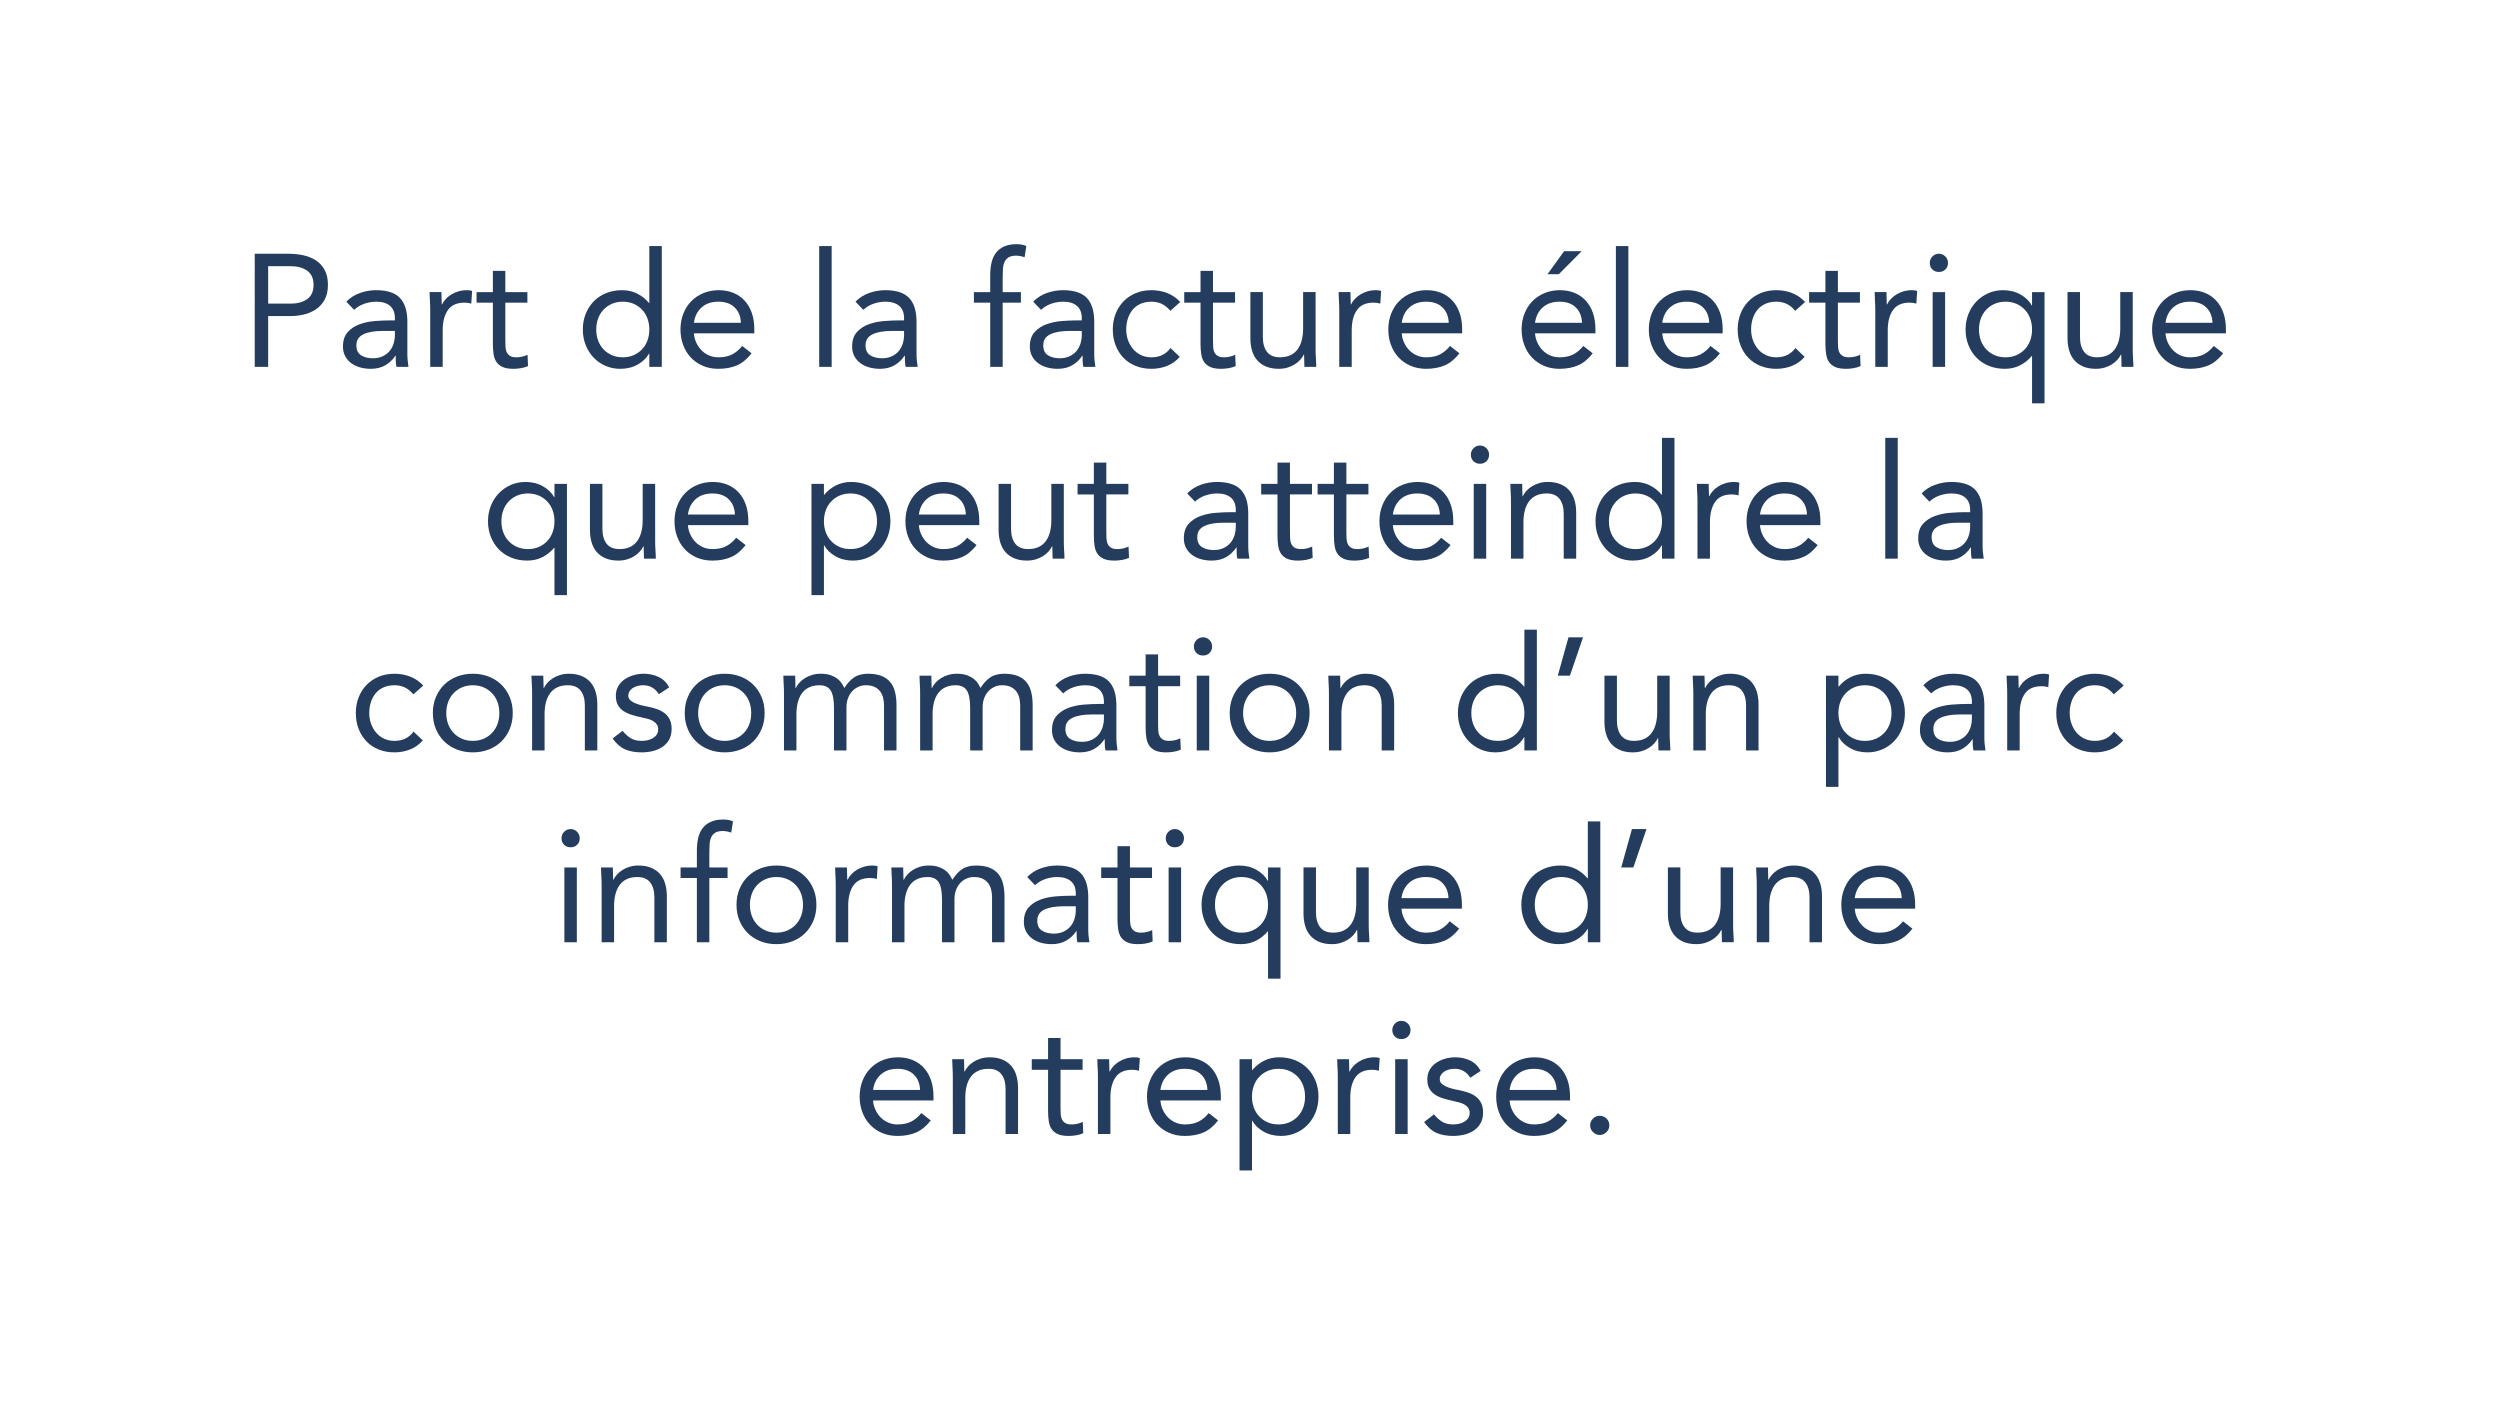 <?xml version="1.0" encoding="utf-8"?>
<!-- Generator: Adobe Illustrator 16.0.0, SVG Export Plug-In . SVG Version: 6.00 Build 0)  -->
<!DOCTYPE svg PUBLIC "-//W3C//DTD SVG 1.1//EN" "http://www.w3.org/Graphics/SVG/1.1/DTD/svg11.dtd">
<svg version="1.1" id="Calque_1" xmlns="http://www.w3.org/2000/svg" xmlns:xlink="http://www.w3.org/1999/xlink" x="0px" y="0px"
	 width="219px" height="125px" viewBox="0 0 219 125" enable-background="new 0 0 219 125" xml:space="preserve">
<g>
	<path fill="#243C5E" d="M22.315,22.228h2.94c0.458,0,0.894,0.044,1.309,0.133c0.415,0.088,0.784,0.238,1.106,0.448
		c0.322,0.21,0.579,0.49,0.77,0.84c0.191,0.35,0.287,0.782,0.287,1.295c0,0.541-0.103,0.989-0.308,1.344
		c-0.206,0.355-0.469,0.635-0.791,0.84c-0.322,0.206-0.674,0.35-1.057,0.434s-0.747,0.126-1.092,0.126h-1.988v4.452h-1.176V22.228z
		 M23.491,26.596h1.988c0.588,0,1.066-0.133,1.435-0.399s0.553-0.679,0.553-1.239s-0.184-0.973-0.553-1.239
		s-0.847-0.399-1.435-0.399h-1.988V26.596z"/>
	<path fill="#243C5E" d="M30.337,26.428c0.336-0.345,0.735-0.6,1.197-0.763c0.462-0.163,0.931-0.245,1.407-0.245
		c0.97,0,1.67,0.229,2.1,0.686c0.429,0.458,0.644,1.153,0.644,2.086v2.814c0,0.187,0.009,0.38,0.028,0.581
		c0.019,0.201,0.042,0.385,0.07,0.553h-1.05c-0.038-0.149-0.059-0.315-0.063-0.497c-0.005-0.182-0.007-0.343-0.007-0.483h-0.028
		c-0.215,0.336-0.502,0.611-0.861,0.826c-0.359,0.214-0.791,0.322-1.295,0.322c-0.336,0-0.651-0.042-0.945-0.126
		s-0.551-0.208-0.77-0.371c-0.219-0.163-0.395-0.366-0.525-0.609c-0.131-0.243-0.196-0.522-0.196-0.84
		c0-0.542,0.14-0.966,0.42-1.274c0.28-0.308,0.627-0.537,1.043-0.686c0.415-0.149,0.863-0.243,1.344-0.28
		c0.481-0.037,0.922-0.056,1.323-0.056h0.42V27.87c0-0.476-0.143-0.835-0.427-1.078c-0.285-0.243-0.684-0.364-1.197-0.364
		c-0.355,0-0.702,0.058-1.043,0.175s-0.642,0.296-0.903,0.539L30.337,26.428z M33.501,28.99c-0.7,0-1.256,0.098-1.666,0.294
		c-0.411,0.196-0.616,0.518-0.616,0.966c0,0.411,0.138,0.703,0.413,0.875c0.275,0.173,0.618,0.259,1.029,0.259
		c0.317,0,0.595-0.054,0.833-0.161c0.238-0.107,0.437-0.25,0.595-0.427c0.159-0.177,0.28-0.385,0.364-0.623
		c0.084-0.238,0.131-0.492,0.14-0.763v-0.42H33.501z"/>
	<path fill="#243C5E" d="M37.687,27.142c0-0.298-0.01-0.579-0.028-0.84s-0.028-0.5-0.028-0.714h1.036
		c0,0.177,0.004,0.354,0.014,0.532s0.014,0.359,0.014,0.546h0.028c0.075-0.159,0.18-0.312,0.315-0.462
		c0.135-0.149,0.296-0.282,0.483-0.399c0.187-0.117,0.396-0.21,0.63-0.28c0.233-0.07,0.485-0.105,0.756-0.105
		c0.075,0,0.149,0.005,0.224,0.014s0.149,0.028,0.224,0.056l-0.07,1.106c-0.187-0.056-0.383-0.084-0.588-0.084
		c-0.672,0-1.16,0.217-1.463,0.651s-0.455,1.029-0.455,1.785v3.192h-1.092V27.142z"/>
	<path fill="#243C5E" d="M46.199,26.512h-1.932v3.276c0,0.215,0.004,0.413,0.014,0.595c0.009,0.182,0.046,0.341,0.112,0.476
		s0.163,0.243,0.294,0.322c0.131,0.08,0.317,0.119,0.56,0.119c0.159,0,0.322-0.019,0.49-0.056c0.168-0.037,0.326-0.093,0.476-0.168
		l0.042,0.994c-0.187,0.084-0.394,0.145-0.623,0.182c-0.229,0.038-0.446,0.056-0.651,0.056c-0.392,0-0.705-0.051-0.938-0.154
		s-0.415-0.248-0.546-0.434s-0.217-0.417-0.259-0.693s-0.063-0.581-0.063-0.917v-3.598h-1.428v-0.924h1.428v-1.862h1.092v1.862
		h1.932V26.512z"/>
	<path fill="#243C5E" d="M56.88,30.978h-0.028c-0.206,0.374-0.53,0.688-0.973,0.945c-0.443,0.256-0.959,0.385-1.547,0.385
		c-0.458,0-0.887-0.086-1.288-0.259c-0.401-0.173-0.749-0.413-1.043-0.721s-0.525-0.672-0.693-1.092
		c-0.168-0.42-0.252-0.877-0.252-1.372s0.084-0.952,0.252-1.372s0.401-0.784,0.7-1.092c0.299-0.308,0.66-0.548,1.085-0.721
		s0.894-0.259,1.407-0.259c0.476,0,0.912,0.098,1.309,0.294c0.396,0.196,0.744,0.471,1.043,0.826h0.028v-4.984h1.092V32.14H56.88
		V30.978z M56.88,28.864c0-0.345-0.054-0.665-0.161-0.959s-0.264-0.551-0.469-0.77c-0.206-0.219-0.451-0.392-0.735-0.518
		c-0.285-0.126-0.604-0.189-0.959-0.189c-0.355,0-0.675,0.063-0.959,0.189c-0.285,0.126-0.53,0.299-0.735,0.518
		s-0.362,0.476-0.469,0.77c-0.107,0.294-0.161,0.614-0.161,0.959s0.054,0.665,0.161,0.959c0.107,0.294,0.264,0.551,0.469,0.77
		s0.45,0.392,0.735,0.518c0.284,0.126,0.604,0.189,0.959,0.189c0.354,0,0.674-0.063,0.959-0.189
		c0.284-0.126,0.529-0.299,0.735-0.518c0.205-0.219,0.361-0.476,0.469-0.77S56.88,29.209,56.88,28.864z"/>
	<path fill="#243C5E" d="M65.84,30.95c-0.392,0.504-0.822,0.856-1.288,1.057c-0.467,0.2-1.008,0.301-1.624,0.301
		c-0.514,0-0.976-0.091-1.386-0.273s-0.758-0.427-1.043-0.735c-0.285-0.308-0.504-0.672-0.658-1.092
		c-0.154-0.42-0.231-0.868-0.231-1.344c0-0.504,0.084-0.968,0.252-1.393s0.401-0.789,0.7-1.092c0.299-0.303,0.653-0.539,1.064-0.707
		c0.411-0.168,0.859-0.252,1.344-0.252c0.457,0,0.877,0.077,1.26,0.231c0.383,0.154,0.712,0.378,0.987,0.672
		c0.275,0.294,0.487,0.653,0.637,1.078s0.224,0.908,0.224,1.449v0.35h-5.292c0.019,0.28,0.086,0.548,0.203,0.805
		c0.117,0.256,0.268,0.48,0.455,0.672c0.187,0.191,0.406,0.343,0.658,0.455c0.252,0.112,0.527,0.168,0.826,0.168
		c0.476,0,0.877-0.084,1.204-0.252c0.327-0.168,0.621-0.416,0.882-0.742L65.84,30.95z M64.902,28.276
		c-0.019-0.56-0.201-1.008-0.546-1.344s-0.821-0.504-1.428-0.504c-0.607,0-1.097,0.168-1.47,0.504
		c-0.373,0.336-0.597,0.784-0.672,1.344H64.902z"/>
	<path fill="#243C5E" d="M71.762,21.556h1.092V32.14h-1.092V21.556z"/>
	<path fill="#243C5E" d="M74.94,26.428c0.336-0.345,0.735-0.6,1.197-0.763c0.462-0.163,0.931-0.245,1.407-0.245
		c0.97,0,1.67,0.229,2.1,0.686c0.429,0.458,0.644,1.153,0.644,2.086v2.814c0,0.187,0.009,0.38,0.028,0.581
		c0.019,0.201,0.042,0.385,0.07,0.553h-1.05c-0.038-0.149-0.059-0.315-0.063-0.497c-0.005-0.182-0.007-0.343-0.007-0.483h-0.028
		c-0.215,0.336-0.502,0.611-0.861,0.826c-0.359,0.214-0.791,0.322-1.295,0.322c-0.336,0-0.651-0.042-0.945-0.126
		s-0.551-0.208-0.77-0.371c-0.219-0.163-0.395-0.366-0.525-0.609c-0.131-0.243-0.196-0.522-0.196-0.84
		c0-0.542,0.14-0.966,0.42-1.274c0.28-0.308,0.627-0.537,1.043-0.686c0.415-0.149,0.863-0.243,1.344-0.28
		c0.481-0.037,0.922-0.056,1.323-0.056h0.42V27.87c0-0.476-0.143-0.835-0.427-1.078c-0.285-0.243-0.684-0.364-1.197-0.364
		c-0.355,0-0.702,0.058-1.043,0.175s-0.642,0.296-0.903,0.539L74.94,26.428z M78.104,28.99c-0.7,0-1.256,0.098-1.666,0.294
		c-0.411,0.196-0.616,0.518-0.616,0.966c0,0.411,0.138,0.703,0.413,0.875c0.275,0.173,0.618,0.259,1.029,0.259
		c0.317,0,0.595-0.054,0.833-0.161c0.238-0.107,0.437-0.25,0.595-0.427c0.159-0.177,0.28-0.385,0.364-0.623
		c0.084-0.238,0.131-0.492,0.14-0.763v-0.42H78.104z"/>
	<path fill="#243C5E" d="M86.743,26.512h-1.428v-0.924h1.428v-1.47c0-0.401,0.037-0.768,0.112-1.099
		c0.075-0.331,0.203-0.618,0.385-0.861c0.182-0.243,0.422-0.432,0.721-0.567s0.667-0.203,1.106-0.203
		c0.14,0,0.289,0.014,0.448,0.042c0.158,0.028,0.289,0.07,0.392,0.126l-0.154,0.98c-0.261-0.093-0.509-0.14-0.742-0.14
		c-0.28,0-0.499,0.049-0.658,0.147c-0.159,0.098-0.278,0.233-0.357,0.406c-0.08,0.173-0.126,0.38-0.14,0.623
		s-0.021,0.504-0.021,0.784v1.232h1.596v0.924h-1.596v5.628h-1.092V26.512z"/>
	<path fill="#243C5E" d="M90.508,26.428c0.336-0.345,0.735-0.6,1.197-0.763c0.462-0.163,0.931-0.245,1.407-0.245
		c0.97,0,1.67,0.229,2.1,0.686c0.429,0.458,0.644,1.153,0.644,2.086v2.814c0,0.187,0.009,0.38,0.028,0.581
		c0.019,0.201,0.042,0.385,0.07,0.553h-1.05c-0.038-0.149-0.059-0.315-0.063-0.497c-0.005-0.182-0.007-0.343-0.007-0.483h-0.028
		c-0.215,0.336-0.502,0.611-0.861,0.826c-0.359,0.214-0.791,0.322-1.295,0.322c-0.336,0-0.651-0.042-0.945-0.126
		s-0.551-0.208-0.77-0.371c-0.219-0.163-0.395-0.366-0.525-0.609c-0.131-0.243-0.196-0.522-0.196-0.84
		c0-0.542,0.14-0.966,0.42-1.274c0.28-0.308,0.627-0.537,1.043-0.686c0.415-0.149,0.863-0.243,1.344-0.28
		c0.481-0.037,0.922-0.056,1.323-0.056h0.42V27.87c0-0.476-0.143-0.835-0.427-1.078c-0.285-0.243-0.684-0.364-1.197-0.364
		c-0.355,0-0.702,0.058-1.043,0.175s-0.642,0.296-0.903,0.539L90.508,26.428z M93.672,28.99c-0.7,0-1.256,0.098-1.666,0.294
		c-0.411,0.196-0.616,0.518-0.616,0.966c0,0.411,0.138,0.703,0.413,0.875c0.275,0.173,0.618,0.259,1.029,0.259
		c0.317,0,0.595-0.054,0.833-0.161c0.238-0.107,0.437-0.25,0.595-0.427c0.159-0.177,0.28-0.385,0.364-0.623
		c0.084-0.238,0.131-0.492,0.14-0.763v-0.42H93.672z"/>
	<path fill="#243C5E" d="M102.521,27.226c-0.234-0.28-0.486-0.483-0.756-0.609s-0.569-0.189-0.896-0.189
		c-0.364,0-0.686,0.063-0.966,0.189c-0.28,0.126-0.511,0.301-0.693,0.525c-0.182,0.224-0.32,0.483-0.413,0.777
		c-0.094,0.294-0.14,0.609-0.14,0.945s0.054,0.651,0.161,0.945c0.107,0.294,0.256,0.553,0.448,0.777
		c0.191,0.224,0.422,0.399,0.693,0.525c0.271,0.126,0.574,0.189,0.91,0.189c0.719,0,1.274-0.271,1.666-0.812l0.812,0.77
		c-0.317,0.364-0.691,0.63-1.12,0.798s-0.882,0.252-1.358,0.252c-0.504,0-0.966-0.084-1.386-0.252s-0.777-0.406-1.071-0.714
		c-0.294-0.308-0.522-0.672-0.686-1.092c-0.163-0.42-0.245-0.882-0.245-1.386c0-0.495,0.082-0.952,0.245-1.372
		c0.164-0.42,0.395-0.784,0.693-1.092c0.298-0.308,0.655-0.548,1.071-0.721c0.415-0.173,0.875-0.259,1.379-0.259
		c0.485,0,0.945,0.084,1.379,0.252c0.434,0.168,0.814,0.429,1.141,0.784L102.521,27.226z"/>
	<path fill="#243C5E" d="M108.19,26.512h-1.932v3.276c0,0.215,0.004,0.413,0.014,0.595c0.009,0.182,0.046,0.341,0.112,0.476
		s0.163,0.243,0.294,0.322c0.131,0.08,0.317,0.119,0.56,0.119c0.159,0,0.322-0.019,0.49-0.056c0.168-0.037,0.326-0.093,0.476-0.168
		l0.042,0.994c-0.187,0.084-0.394,0.145-0.623,0.182c-0.229,0.038-0.446,0.056-0.651,0.056c-0.392,0-0.705-0.051-0.938-0.154
		s-0.415-0.248-0.546-0.434s-0.217-0.417-0.259-0.693s-0.063-0.581-0.063-0.917v-3.598h-1.428v-0.924h1.428v-1.862h1.092v1.862
		h1.932V26.512z"/>
	<path fill="#243C5E" d="M115.246,30.585c0,0.299,0.009,0.579,0.028,0.84s0.028,0.5,0.028,0.714h-1.036
		c0-0.177-0.005-0.354-0.014-0.532c-0.009-0.177-0.014-0.359-0.014-0.546h-0.028c-0.075,0.159-0.18,0.313-0.315,0.462
		c-0.135,0.149-0.296,0.283-0.483,0.399c-0.187,0.117-0.397,0.21-0.63,0.28c-0.233,0.07-0.485,0.105-0.756,0.105
		c-0.429,0-0.8-0.065-1.113-0.196c-0.313-0.131-0.572-0.313-0.777-0.546c-0.206-0.233-0.357-0.515-0.455-0.847
		c-0.098-0.331-0.147-0.693-0.147-1.085v-4.046h1.092v3.934c0,0.551,0.121,0.985,0.364,1.302c0.242,0.317,0.621,0.476,1.134,0.476
		c0.354,0,0.66-0.061,0.917-0.182c0.257-0.121,0.467-0.294,0.63-0.518c0.164-0.224,0.285-0.49,0.364-0.798
		c0.079-0.308,0.119-0.649,0.119-1.022v-3.192h1.092V30.585z"/>
	<path fill="#243C5E" d="M117.318,27.142c0-0.298-0.01-0.579-0.028-0.84s-0.028-0.5-0.028-0.714h1.036
		c0,0.177,0.004,0.354,0.014,0.532s0.014,0.359,0.014,0.546h0.028c0.075-0.159,0.18-0.312,0.315-0.462
		c0.135-0.149,0.296-0.282,0.483-0.399c0.187-0.117,0.396-0.21,0.63-0.28c0.233-0.07,0.485-0.105,0.756-0.105
		c0.075,0,0.149,0.005,0.224,0.014s0.149,0.028,0.224,0.056l-0.07,1.106c-0.187-0.056-0.383-0.084-0.588-0.084
		c-0.672,0-1.16,0.217-1.463,0.651s-0.455,1.029-0.455,1.785v3.192h-1.092V27.142z"/>
	<path fill="#243C5E" d="M127.846,30.95c-0.392,0.504-0.822,0.856-1.288,1.057c-0.467,0.2-1.008,0.301-1.624,0.301
		c-0.514,0-0.976-0.091-1.386-0.273s-0.758-0.427-1.043-0.735c-0.285-0.308-0.504-0.672-0.658-1.092
		c-0.154-0.42-0.231-0.868-0.231-1.344c0-0.504,0.084-0.968,0.252-1.393s0.401-0.789,0.7-1.092c0.299-0.303,0.653-0.539,1.064-0.707
		c0.411-0.168,0.859-0.252,1.344-0.252c0.457,0,0.877,0.077,1.26,0.231c0.383,0.154,0.712,0.378,0.987,0.672
		c0.275,0.294,0.487,0.653,0.637,1.078s0.224,0.908,0.224,1.449v0.35h-5.292c0.019,0.28,0.086,0.548,0.203,0.805
		c0.117,0.256,0.268,0.48,0.455,0.672c0.187,0.191,0.406,0.343,0.658,0.455c0.252,0.112,0.527,0.168,0.826,0.168
		c0.476,0,0.877-0.084,1.204-0.252c0.327-0.168,0.621-0.416,0.882-0.742L127.846,30.95z M126.908,28.276
		c-0.019-0.56-0.201-1.008-0.546-1.344s-0.821-0.504-1.428-0.504c-0.607,0-1.097,0.168-1.47,0.504
		c-0.373,0.336-0.597,0.784-0.672,1.344H126.908z"/>
	<path fill="#243C5E" d="M139.522,30.95c-0.392,0.504-0.822,0.856-1.288,1.057c-0.467,0.2-1.008,0.301-1.624,0.301
		c-0.514,0-0.976-0.091-1.386-0.273s-0.758-0.427-1.043-0.735c-0.285-0.308-0.504-0.672-0.658-1.092
		c-0.154-0.42-0.231-0.868-0.231-1.344c0-0.504,0.084-0.968,0.252-1.393s0.401-0.789,0.7-1.092c0.299-0.303,0.653-0.539,1.064-0.707
		c0.411-0.168,0.859-0.252,1.344-0.252c0.457,0,0.877,0.077,1.26,0.231c0.383,0.154,0.712,0.378,0.987,0.672
		c0.275,0.294,0.487,0.653,0.637,1.078s0.224,0.908,0.224,1.449v0.35h-5.292c0.019,0.28,0.086,0.548,0.203,0.805
		c0.117,0.256,0.268,0.48,0.455,0.672c0.187,0.191,0.406,0.343,0.658,0.455c0.252,0.112,0.527,0.168,0.826,0.168
		c0.476,0,0.877-0.084,1.204-0.252c0.327-0.168,0.621-0.416,0.882-0.742L139.522,30.95z M138.584,28.276
		c-0.019-0.56-0.201-1.008-0.546-1.344s-0.821-0.504-1.428-0.504c-0.607,0-1.097,0.168-1.47,0.504
		c-0.373,0.336-0.597,0.784-0.672,1.344H138.584z M137.016,22.003h1.54l-2.002,2.016h-0.994L137.016,22.003z"/>
	<path fill="#243C5E" d="M141.552,21.556h1.092V32.14h-1.092V21.556z"/>
	<path fill="#243C5E" d="M150.667,30.95c-0.392,0.504-0.822,0.856-1.288,1.057c-0.467,0.2-1.008,0.301-1.624,0.301
		c-0.514,0-0.976-0.091-1.386-0.273s-0.758-0.427-1.043-0.735c-0.285-0.308-0.504-0.672-0.658-1.092
		c-0.154-0.42-0.231-0.868-0.231-1.344c0-0.504,0.084-0.968,0.252-1.393s0.401-0.789,0.7-1.092c0.299-0.303,0.653-0.539,1.064-0.707
		c0.411-0.168,0.859-0.252,1.344-0.252c0.457,0,0.877,0.077,1.26,0.231c0.383,0.154,0.712,0.378,0.987,0.672
		c0.275,0.294,0.487,0.653,0.637,1.078s0.224,0.908,0.224,1.449v0.35h-5.292c0.019,0.28,0.086,0.548,0.203,0.805
		c0.117,0.256,0.268,0.48,0.455,0.672c0.187,0.191,0.406,0.343,0.658,0.455c0.252,0.112,0.527,0.168,0.826,0.168
		c0.476,0,0.877-0.084,1.204-0.252c0.327-0.168,0.621-0.416,0.882-0.742L150.667,30.95z M149.729,28.276
		c-0.019-0.56-0.201-1.008-0.546-1.344s-0.821-0.504-1.428-0.504c-0.607,0-1.097,0.168-1.47,0.504
		c-0.373,0.336-0.597,0.784-0.672,1.344H149.729z"/>
	<path fill="#243C5E" d="M157.261,27.226c-0.234-0.28-0.486-0.483-0.756-0.609s-0.569-0.189-0.896-0.189
		c-0.364,0-0.686,0.063-0.966,0.189c-0.28,0.126-0.511,0.301-0.693,0.525c-0.182,0.224-0.32,0.483-0.413,0.777
		c-0.094,0.294-0.14,0.609-0.14,0.945s0.054,0.651,0.161,0.945c0.107,0.294,0.256,0.553,0.448,0.777
		c0.191,0.224,0.422,0.399,0.693,0.525c0.271,0.126,0.574,0.189,0.91,0.189c0.719,0,1.274-0.271,1.666-0.812l0.812,0.77
		c-0.317,0.364-0.691,0.63-1.12,0.798s-0.882,0.252-1.358,0.252c-0.504,0-0.966-0.084-1.386-0.252s-0.777-0.406-1.071-0.714
		c-0.294-0.308-0.522-0.672-0.686-1.092c-0.163-0.42-0.245-0.882-0.245-1.386c0-0.495,0.082-0.952,0.245-1.372
		c0.164-0.42,0.395-0.784,0.693-1.092c0.298-0.308,0.655-0.548,1.071-0.721c0.415-0.173,0.875-0.259,1.379-0.259
		c0.485,0,0.945,0.084,1.379,0.252c0.434,0.168,0.814,0.429,1.141,0.784L157.261,27.226z"/>
	<path fill="#243C5E" d="M162.931,26.512h-1.932v3.276c0,0.215,0.004,0.413,0.014,0.595c0.009,0.182,0.046,0.341,0.112,0.476
		s0.163,0.243,0.294,0.322c0.131,0.08,0.317,0.119,0.56,0.119c0.159,0,0.322-0.019,0.49-0.056c0.168-0.037,0.326-0.093,0.476-0.168
		l0.042,0.994c-0.187,0.084-0.394,0.145-0.623,0.182c-0.229,0.038-0.446,0.056-0.651,0.056c-0.392,0-0.705-0.051-0.938-0.154
		s-0.415-0.248-0.546-0.434s-0.217-0.417-0.259-0.693s-0.063-0.581-0.063-0.917v-3.598h-1.428v-0.924h1.428v-1.862h1.092v1.862
		h1.932V26.512z"/>
	<path fill="#243C5E" d="M164.274,27.142c0-0.298-0.01-0.579-0.028-0.84s-0.028-0.5-0.028-0.714h1.036
		c0,0.177,0.004,0.354,0.014,0.532s0.014,0.359,0.014,0.546h0.028c0.075-0.159,0.18-0.312,0.315-0.462
		c0.135-0.149,0.296-0.282,0.483-0.399c0.187-0.117,0.396-0.21,0.63-0.28c0.233-0.07,0.485-0.105,0.756-0.105
		c0.075,0,0.149,0.005,0.224,0.014s0.149,0.028,0.224,0.056l-0.07,1.106c-0.187-0.056-0.383-0.084-0.588-0.084
		c-0.672,0-1.16,0.217-1.463,0.651s-0.455,1.029-0.455,1.785v3.192h-1.092V27.142z"/>
	<path fill="#243C5E" d="M169.048,23.026c0-0.215,0.077-0.401,0.231-0.56c0.154-0.159,0.343-0.238,0.567-0.238
		c0.224,0,0.413,0.08,0.567,0.238c0.154,0.159,0.231,0.345,0.231,0.56c0,0.233-0.075,0.425-0.224,0.574
		c-0.149,0.149-0.341,0.224-0.574,0.224c-0.233,0-0.425-0.075-0.574-0.224C169.123,23.451,169.048,23.259,169.048,23.026z
		 M169.3,25.588h1.092v6.552H169.3V25.588z"/>
	<path fill="#243C5E" d="M179.1,35.332h-1.092v-4.144h-0.028c-0.299,0.355-0.646,0.63-1.043,0.826
		c-0.397,0.196-0.833,0.294-1.309,0.294c-0.514,0-0.982-0.086-1.407-0.259c-0.425-0.173-0.786-0.413-1.085-0.721
		s-0.532-0.672-0.7-1.092c-0.168-0.42-0.252-0.877-0.252-1.372c0-0.485,0.084-0.938,0.252-1.358c0.168-0.42,0.399-0.784,0.693-1.092
		s0.642-0.55,1.043-0.728c0.401-0.177,0.831-0.266,1.288-0.266c0.588,0,1.104,0.128,1.547,0.385s0.768,0.572,0.973,0.945h0.028
		v-1.162h1.092V35.332z M178.008,28.864c0-0.345-0.054-0.665-0.161-0.959s-0.264-0.551-0.469-0.77
		c-0.206-0.219-0.451-0.392-0.735-0.518c-0.285-0.126-0.604-0.189-0.959-0.189c-0.355,0-0.675,0.063-0.959,0.189
		c-0.285,0.126-0.53,0.299-0.735,0.518s-0.362,0.476-0.469,0.77c-0.107,0.294-0.161,0.614-0.161,0.959s0.054,0.665,0.161,0.959
		c0.107,0.294,0.264,0.551,0.469,0.77s0.45,0.392,0.735,0.518c0.284,0.126,0.604,0.189,0.959,0.189c0.354,0,0.674-0.063,0.959-0.189
		c0.284-0.126,0.529-0.299,0.735-0.518c0.205-0.219,0.361-0.476,0.469-0.77S178.008,29.209,178.008,28.864z"/>
	<path fill="#243C5E" d="M186.828,30.585c0,0.299,0.009,0.579,0.028,0.84s0.028,0.5,0.028,0.714h-1.036
		c0-0.177-0.005-0.354-0.014-0.532c-0.009-0.177-0.014-0.359-0.014-0.546h-0.028c-0.075,0.159-0.18,0.313-0.315,0.462
		c-0.135,0.149-0.296,0.283-0.483,0.399c-0.187,0.117-0.397,0.21-0.63,0.28c-0.233,0.07-0.485,0.105-0.756,0.105
		c-0.429,0-0.8-0.065-1.113-0.196c-0.313-0.131-0.572-0.313-0.777-0.546c-0.206-0.233-0.357-0.515-0.455-0.847
		c-0.098-0.331-0.147-0.693-0.147-1.085v-4.046h1.092v3.934c0,0.551,0.121,0.985,0.364,1.302c0.242,0.317,0.621,0.476,1.134,0.476
		c0.354,0,0.66-0.061,0.917-0.182c0.257-0.121,0.467-0.294,0.63-0.518c0.164-0.224,0.285-0.49,0.364-0.798
		c0.079-0.308,0.119-0.649,0.119-1.022v-3.192h1.092V30.585z"/>
	<path fill="#243C5E" d="M194.752,30.95c-0.392,0.504-0.822,0.856-1.288,1.057c-0.467,0.2-1.008,0.301-1.624,0.301
		c-0.514,0-0.976-0.091-1.386-0.273s-0.758-0.427-1.043-0.735c-0.285-0.308-0.504-0.672-0.658-1.092
		c-0.154-0.42-0.231-0.868-0.231-1.344c0-0.504,0.084-0.968,0.252-1.393s0.401-0.789,0.7-1.092c0.299-0.303,0.653-0.539,1.064-0.707
		c0.411-0.168,0.859-0.252,1.344-0.252c0.457,0,0.877,0.077,1.26,0.231c0.383,0.154,0.712,0.378,0.987,0.672
		c0.275,0.294,0.487,0.653,0.637,1.078s0.224,0.908,0.224,1.449v0.35h-5.292c0.019,0.28,0.086,0.548,0.203,0.805
		c0.117,0.256,0.268,0.48,0.455,0.672c0.187,0.191,0.406,0.343,0.658,0.455c0.252,0.112,0.527,0.168,0.826,0.168
		c0.476,0,0.877-0.084,1.204-0.252c0.327-0.168,0.621-0.416,0.882-0.742L194.752,30.95z M193.814,28.276
		c-0.019-0.56-0.201-1.008-0.546-1.344s-0.821-0.504-1.428-0.504c-0.607,0-1.097,0.168-1.47,0.504
		c-0.373,0.336-0.597,0.784-0.672,1.344H193.814z"/>
	<path fill="#243C5E" d="M49.664,52.131h-1.092v-4.144h-0.028c-0.299,0.355-0.646,0.63-1.043,0.826
		c-0.397,0.196-0.833,0.294-1.309,0.294c-0.514,0-0.982-0.086-1.407-0.259c-0.425-0.173-0.786-0.413-1.085-0.721
		s-0.532-0.672-0.7-1.092c-0.168-0.42-0.252-0.877-0.252-1.372c0-0.485,0.084-0.938,0.252-1.358c0.168-0.42,0.399-0.784,0.693-1.092
		s0.642-0.55,1.043-0.728c0.401-0.177,0.831-0.266,1.288-0.266c0.588,0,1.104,0.128,1.547,0.385s0.768,0.572,0.973,0.945h0.028
		v-1.162h1.092V52.131z M48.572,45.664c0-0.345-0.054-0.665-0.161-0.959s-0.264-0.551-0.469-0.77
		c-0.206-0.219-0.451-0.392-0.735-0.518c-0.285-0.126-0.604-0.189-0.959-0.189c-0.355,0-0.675,0.063-0.959,0.189
		c-0.285,0.126-0.53,0.299-0.735,0.518s-0.362,0.476-0.469,0.77c-0.107,0.294-0.161,0.614-0.161,0.959s0.054,0.665,0.161,0.959
		c0.107,0.294,0.264,0.551,0.469,0.77s0.45,0.392,0.735,0.518c0.284,0.126,0.604,0.189,0.959,0.189c0.354,0,0.674-0.063,0.959-0.189
		c0.284-0.126,0.529-0.299,0.735-0.518c0.205-0.219,0.361-0.476,0.469-0.77S48.572,46.009,48.572,45.664z"/>
	<path fill="#243C5E" d="M57.392,47.385c0,0.299,0.009,0.579,0.028,0.84s0.028,0.5,0.028,0.714h-1.036
		c0-0.177-0.005-0.354-0.014-0.532c-0.009-0.177-0.014-0.359-0.014-0.546h-0.028c-0.075,0.159-0.18,0.313-0.315,0.462
		c-0.135,0.149-0.296,0.283-0.483,0.399c-0.187,0.117-0.397,0.21-0.63,0.28c-0.233,0.07-0.485,0.105-0.756,0.105
		c-0.429,0-0.8-0.065-1.113-0.196c-0.313-0.131-0.572-0.313-0.777-0.546c-0.206-0.233-0.357-0.515-0.455-0.847
		c-0.098-0.331-0.147-0.693-0.147-1.085v-4.046h1.092v3.934c0,0.551,0.121,0.985,0.364,1.302c0.242,0.317,0.621,0.476,1.134,0.476
		c0.354,0,0.66-0.061,0.917-0.182c0.257-0.121,0.467-0.294,0.63-0.518c0.164-0.224,0.285-0.49,0.364-0.798
		c0.079-0.308,0.119-0.649,0.119-1.022v-3.192h1.092V47.385z"/>
	<path fill="#243C5E" d="M65.316,47.75c-0.392,0.504-0.822,0.856-1.288,1.057c-0.467,0.2-1.008,0.301-1.624,0.301
		c-0.514,0-0.976-0.091-1.386-0.273s-0.758-0.427-1.043-0.735c-0.285-0.308-0.504-0.672-0.658-1.092
		c-0.154-0.42-0.231-0.868-0.231-1.344c0-0.504,0.084-0.968,0.252-1.393s0.401-0.789,0.7-1.092c0.299-0.303,0.653-0.539,1.064-0.707
		c0.411-0.168,0.859-0.252,1.344-0.252c0.457,0,0.877,0.077,1.26,0.231c0.383,0.154,0.712,0.378,0.987,0.672
		c0.275,0.294,0.487,0.653,0.637,1.078s0.224,0.908,0.224,1.449V46h-5.292c0.019,0.28,0.086,0.548,0.203,0.805
		c0.117,0.256,0.268,0.48,0.455,0.672c0.187,0.191,0.406,0.343,0.658,0.455c0.252,0.112,0.527,0.168,0.826,0.168
		c0.476,0,0.877-0.084,1.204-0.252c0.327-0.168,0.621-0.416,0.882-0.742L65.316,47.75z M64.378,45.076
		c-0.019-0.56-0.201-1.008-0.546-1.344s-0.821-0.504-1.428-0.504c-0.607,0-1.097,0.168-1.47,0.504
		c-0.373,0.336-0.597,0.784-0.672,1.344H64.378z"/>
	<path fill="#243C5E" d="M71.084,42.388h1.092v0.952h0.028c0.298-0.354,0.646-0.63,1.043-0.826c0.396-0.196,0.833-0.294,1.309-0.294
		c0.513,0,0.982,0.086,1.407,0.259s0.786,0.413,1.085,0.721c0.299,0.308,0.532,0.672,0.7,1.092S78,45.169,78,45.664
		s-0.084,0.952-0.252,1.372c-0.168,0.42-0.399,0.784-0.693,1.092s-0.642,0.548-1.043,0.721c-0.401,0.172-0.831,0.259-1.288,0.259
		c-0.588,0-1.104-0.128-1.547-0.385c-0.444-0.257-0.768-0.572-0.973-0.945h-0.028v4.354h-1.092V42.388z M72.176,45.664
		c0,0.345,0.054,0.665,0.161,0.959s0.264,0.551,0.469,0.77c0.205,0.219,0.45,0.392,0.735,0.518S74.145,48.1,74.5,48.1
		c0.354,0,0.674-0.063,0.959-0.189s0.53-0.299,0.735-0.518c0.206-0.219,0.362-0.476,0.469-0.77c0.107-0.294,0.161-0.614,0.161-0.959
		s-0.054-0.665-0.161-0.959c-0.107-0.294-0.264-0.551-0.469-0.77c-0.205-0.219-0.45-0.392-0.735-0.518s-0.604-0.189-0.959-0.189
		c-0.355,0-0.674,0.063-0.959,0.189s-0.53,0.299-0.735,0.518c-0.206,0.219-0.362,0.476-0.469,0.77S72.176,45.318,72.176,45.664z"/>
	<path fill="#243C5E" d="M85.546,47.75c-0.392,0.504-0.822,0.856-1.288,1.057c-0.467,0.2-1.008,0.301-1.624,0.301
		c-0.514,0-0.976-0.091-1.386-0.273s-0.758-0.427-1.043-0.735c-0.285-0.308-0.504-0.672-0.658-1.092
		c-0.154-0.42-0.231-0.868-0.231-1.344c0-0.504,0.084-0.968,0.252-1.393s0.401-0.789,0.7-1.092c0.299-0.303,0.653-0.539,1.064-0.707
		c0.411-0.168,0.859-0.252,1.344-0.252c0.457,0,0.877,0.077,1.26,0.231c0.383,0.154,0.712,0.378,0.987,0.672
		c0.275,0.294,0.487,0.653,0.637,1.078s0.224,0.908,0.224,1.449V46h-5.292c0.019,0.28,0.086,0.548,0.203,0.805
		c0.117,0.256,0.268,0.48,0.455,0.672c0.187,0.191,0.406,0.343,0.658,0.455c0.252,0.112,0.527,0.168,0.826,0.168
		c0.476,0,0.877-0.084,1.204-0.252c0.327-0.168,0.621-0.416,0.882-0.742L85.546,47.75z M84.608,45.076
		c-0.019-0.56-0.201-1.008-0.546-1.344s-0.821-0.504-1.428-0.504c-0.607,0-1.097,0.168-1.47,0.504
		c-0.373,0.336-0.597,0.784-0.672,1.344H84.608z"/>
	<path fill="#243C5E" d="M93.19,47.385c0,0.299,0.009,0.579,0.028,0.84s0.028,0.5,0.028,0.714H92.21
		c0-0.177-0.005-0.354-0.014-0.532c-0.009-0.177-0.014-0.359-0.014-0.546h-0.028c-0.075,0.159-0.18,0.313-0.315,0.462
		c-0.135,0.149-0.296,0.283-0.483,0.399c-0.187,0.117-0.397,0.21-0.63,0.28c-0.233,0.07-0.485,0.105-0.756,0.105
		c-0.429,0-0.8-0.065-1.113-0.196c-0.313-0.131-0.572-0.313-0.777-0.546c-0.206-0.233-0.357-0.515-0.455-0.847
		c-0.098-0.331-0.147-0.693-0.147-1.085v-4.046h1.092v3.934c0,0.551,0.121,0.985,0.364,1.302c0.242,0.317,0.621,0.476,1.134,0.476
		c0.354,0,0.66-0.061,0.917-0.182c0.257-0.121,0.467-0.294,0.63-0.518c0.164-0.224,0.285-0.49,0.364-0.798
		c0.079-0.308,0.119-0.649,0.119-1.022v-3.192h1.092V47.385z"/>
	<path fill="#243C5E" d="M98.846,43.312h-1.932v3.276c0,0.215,0.004,0.413,0.014,0.595c0.009,0.182,0.046,0.341,0.112,0.476
		s0.163,0.243,0.294,0.322c0.131,0.08,0.317,0.119,0.56,0.119c0.159,0,0.322-0.019,0.49-0.056c0.168-0.037,0.326-0.093,0.476-0.168
		l0.042,0.994c-0.187,0.084-0.394,0.145-0.623,0.182c-0.229,0.038-0.446,0.056-0.651,0.056c-0.392,0-0.705-0.051-0.938-0.154
		s-0.415-0.248-0.546-0.434s-0.217-0.417-0.259-0.693s-0.063-0.581-0.063-0.917v-3.598h-1.428v-0.924h1.428v-1.862h1.092v1.862
		h1.932V43.312z"/>
	<path fill="#243C5E" d="M103.998,43.228c0.336-0.345,0.735-0.6,1.197-0.763c0.462-0.163,0.931-0.245,1.407-0.245
		c0.97,0,1.67,0.229,2.1,0.686c0.429,0.458,0.644,1.153,0.644,2.086v2.814c0,0.187,0.009,0.38,0.028,0.581
		c0.019,0.201,0.042,0.385,0.07,0.553h-1.05c-0.038-0.149-0.059-0.315-0.063-0.497c-0.005-0.182-0.007-0.343-0.007-0.483h-0.028
		c-0.215,0.336-0.502,0.611-0.861,0.826c-0.359,0.214-0.791,0.322-1.295,0.322c-0.336,0-0.651-0.042-0.945-0.126
		s-0.551-0.208-0.77-0.371c-0.219-0.163-0.395-0.366-0.525-0.609c-0.131-0.243-0.196-0.522-0.196-0.84
		c0-0.542,0.14-0.966,0.42-1.274c0.28-0.308,0.627-0.537,1.043-0.686c0.415-0.149,0.863-0.243,1.344-0.28
		c0.481-0.037,0.922-0.056,1.323-0.056h0.42v-0.196c0-0.476-0.143-0.835-0.427-1.078c-0.285-0.243-0.684-0.364-1.197-0.364
		c-0.355,0-0.702,0.058-1.043,0.175s-0.642,0.296-0.903,0.539L103.998,43.228z M107.162,45.79c-0.7,0-1.256,0.098-1.666,0.294
		c-0.411,0.196-0.616,0.518-0.616,0.966c0,0.411,0.138,0.703,0.413,0.875c0.275,0.173,0.618,0.259,1.029,0.259
		c0.317,0,0.595-0.054,0.833-0.161c0.238-0.107,0.437-0.25,0.595-0.427c0.159-0.177,0.28-0.385,0.364-0.623
		c0.084-0.238,0.131-0.492,0.14-0.763v-0.42H107.162z"/>
	<path fill="#243C5E" d="M114.932,43.312H113v3.276c0,0.215,0.004,0.413,0.014,0.595c0.009,0.182,0.046,0.341,0.112,0.476
		s0.163,0.243,0.294,0.322c0.131,0.08,0.317,0.119,0.56,0.119c0.159,0,0.322-0.019,0.49-0.056c0.168-0.037,0.326-0.093,0.476-0.168
		l0.042,0.994c-0.187,0.084-0.394,0.145-0.623,0.182c-0.229,0.038-0.446,0.056-0.651,0.056c-0.392,0-0.705-0.051-0.938-0.154
		s-0.415-0.248-0.546-0.434s-0.217-0.417-0.259-0.693s-0.063-0.581-0.063-0.917v-3.598h-1.428v-0.924h1.428v-1.862H113v1.862h1.932
		V43.312z"/>
	<path fill="#243C5E" d="M119.874,43.312h-1.932v3.276c0,0.215,0.004,0.413,0.014,0.595c0.009,0.182,0.046,0.341,0.112,0.476
		s0.163,0.243,0.294,0.322c0.131,0.08,0.317,0.119,0.56,0.119c0.159,0,0.322-0.019,0.49-0.056c0.168-0.037,0.326-0.093,0.476-0.168
		l0.042,0.994c-0.187,0.084-0.394,0.145-0.623,0.182c-0.229,0.038-0.446,0.056-0.651,0.056c-0.392,0-0.705-0.051-0.938-0.154
		s-0.415-0.248-0.546-0.434s-0.217-0.417-0.259-0.693s-0.063-0.581-0.063-0.917v-3.598h-1.428v-0.924h1.428v-1.862h1.092v1.862
		h1.932V43.312z"/>
	<path fill="#243C5E" d="M127.069,47.75c-0.392,0.504-0.822,0.856-1.288,1.057c-0.467,0.2-1.008,0.301-1.624,0.301
		c-0.514,0-0.976-0.091-1.386-0.273s-0.758-0.427-1.043-0.735c-0.285-0.308-0.504-0.672-0.658-1.092
		c-0.154-0.42-0.231-0.868-0.231-1.344c0-0.504,0.084-0.968,0.252-1.393s0.401-0.789,0.7-1.092c0.299-0.303,0.653-0.539,1.064-0.707
		c0.411-0.168,0.859-0.252,1.344-0.252c0.457,0,0.877,0.077,1.26,0.231c0.383,0.154,0.712,0.378,0.987,0.672
		c0.275,0.294,0.487,0.653,0.637,1.078s0.224,0.908,0.224,1.449V46h-5.292c0.019,0.28,0.086,0.548,0.203,0.805
		c0.117,0.256,0.268,0.48,0.455,0.672c0.187,0.191,0.406,0.343,0.658,0.455c0.252,0.112,0.527,0.168,0.826,0.168
		c0.476,0,0.877-0.084,1.204-0.252c0.327-0.168,0.621-0.416,0.882-0.742L127.069,47.75z M126.131,45.076
		c-0.019-0.56-0.201-1.008-0.546-1.344s-0.821-0.504-1.428-0.504c-0.607,0-1.097,0.168-1.47,0.504
		c-0.373,0.336-0.597,0.784-0.672,1.344H126.131z"/>
	<path fill="#243C5E" d="M128.847,39.826c0-0.215,0.077-0.401,0.231-0.56c0.154-0.159,0.343-0.238,0.567-0.238
		c0.224,0,0.413,0.08,0.567,0.238c0.154,0.159,0.231,0.345,0.231,0.56c0,0.233-0.075,0.425-0.224,0.574
		c-0.149,0.149-0.341,0.224-0.574,0.224c-0.233,0-0.425-0.075-0.574-0.224C128.922,40.25,128.847,40.059,128.847,39.826z
		 M129.099,42.388h1.092v6.552h-1.092V42.388z"/>
	<path fill="#243C5E" d="M132.361,43.941c0-0.298-0.01-0.579-0.028-0.84s-0.028-0.5-0.028-0.714h1.036
		c0,0.177,0.004,0.354,0.014,0.532s0.014,0.359,0.014,0.546h0.028c0.075-0.159,0.18-0.312,0.315-0.462
		c0.135-0.149,0.296-0.282,0.483-0.399c0.187-0.117,0.396-0.21,0.63-0.28c0.233-0.07,0.485-0.105,0.756-0.105
		c0.429,0,0.8,0.065,1.113,0.196c0.312,0.131,0.571,0.312,0.777,0.546c0.205,0.233,0.357,0.516,0.455,0.847
		c0.098,0.331,0.147,0.693,0.147,1.085v4.046h-1.092v-3.934c0-0.55-0.121-0.984-0.364-1.302s-0.621-0.476-1.134-0.476
		c-0.355,0-0.661,0.061-0.917,0.182c-0.257,0.121-0.467,0.294-0.63,0.518c-0.163,0.224-0.285,0.49-0.364,0.798
		c-0.08,0.308-0.119,0.648-0.119,1.022v3.192h-1.092V43.941z"/>
	<path fill="#243C5E" d="M145.591,47.777h-0.028c-0.206,0.374-0.53,0.688-0.973,0.945c-0.443,0.256-0.959,0.385-1.547,0.385
		c-0.458,0-0.887-0.086-1.288-0.259c-0.401-0.173-0.749-0.413-1.043-0.721s-0.525-0.672-0.693-1.092
		c-0.168-0.42-0.252-0.877-0.252-1.372s0.084-0.952,0.252-1.372s0.401-0.784,0.7-1.092c0.299-0.308,0.66-0.548,1.085-0.721
		s0.894-0.259,1.407-0.259c0.476,0,0.912,0.098,1.309,0.294c0.396,0.196,0.744,0.471,1.043,0.826h0.028v-4.984h1.092v10.584h-1.092
		V47.777z M145.591,45.664c0-0.345-0.054-0.665-0.161-0.959s-0.264-0.551-0.469-0.77c-0.206-0.219-0.451-0.392-0.735-0.518
		c-0.285-0.126-0.604-0.189-0.959-0.189c-0.355,0-0.675,0.063-0.959,0.189c-0.285,0.126-0.53,0.299-0.735,0.518
		s-0.362,0.476-0.469,0.77c-0.107,0.294-0.161,0.614-0.161,0.959s0.054,0.665,0.161,0.959c0.107,0.294,0.264,0.551,0.469,0.77
		s0.45,0.392,0.735,0.518c0.284,0.126,0.604,0.189,0.959,0.189c0.354,0,0.674-0.063,0.959-0.189
		c0.284-0.126,0.529-0.299,0.735-0.518c0.205-0.219,0.361-0.476,0.469-0.77S145.591,46.009,145.591,45.664z"/>
	<path fill="#243C5E" d="M148.699,43.941c0-0.298-0.01-0.579-0.028-0.84s-0.028-0.5-0.028-0.714h1.036
		c0,0.177,0.004,0.354,0.014,0.532s0.014,0.359,0.014,0.546h0.028c0.075-0.159,0.18-0.312,0.315-0.462
		c0.135-0.149,0.296-0.282,0.483-0.399c0.187-0.117,0.396-0.21,0.63-0.28c0.233-0.07,0.485-0.105,0.756-0.105
		c0.075,0,0.149,0.005,0.224,0.014s0.149,0.028,0.224,0.056l-0.07,1.106c-0.187-0.056-0.383-0.084-0.588-0.084
		c-0.672,0-1.16,0.217-1.463,0.651s-0.455,1.029-0.455,1.785v3.192h-1.092V43.941z"/>
	<path fill="#243C5E" d="M159.228,47.75c-0.392,0.504-0.822,0.856-1.288,1.057c-0.467,0.2-1.008,0.301-1.624,0.301
		c-0.514,0-0.976-0.091-1.386-0.273s-0.758-0.427-1.043-0.735c-0.285-0.308-0.504-0.672-0.658-1.092
		c-0.154-0.42-0.231-0.868-0.231-1.344c0-0.504,0.084-0.968,0.252-1.393s0.401-0.789,0.7-1.092c0.299-0.303,0.653-0.539,1.064-0.707
		c0.411-0.168,0.859-0.252,1.344-0.252c0.457,0,0.877,0.077,1.26,0.231c0.383,0.154,0.712,0.378,0.987,0.672
		c0.275,0.294,0.487,0.653,0.637,1.078s0.224,0.908,0.224,1.449V46h-5.292c0.019,0.28,0.086,0.548,0.203,0.805
		c0.117,0.256,0.268,0.48,0.455,0.672c0.187,0.191,0.406,0.343,0.658,0.455c0.252,0.112,0.527,0.168,0.826,0.168
		c0.476,0,0.877-0.084,1.204-0.252c0.327-0.168,0.621-0.416,0.882-0.742L159.228,47.75z M158.29,45.076
		c-0.019-0.56-0.201-1.008-0.546-1.344s-0.821-0.504-1.428-0.504c-0.607,0-1.097,0.168-1.47,0.504
		c-0.373,0.336-0.597,0.784-0.672,1.344H158.29z"/>
	<path fill="#243C5E" d="M165.149,38.355h1.092v10.584h-1.092V38.355z"/>
	<path fill="#243C5E" d="M168.328,43.228c0.336-0.345,0.735-0.6,1.197-0.763c0.462-0.163,0.931-0.245,1.407-0.245
		c0.97,0,1.67,0.229,2.1,0.686c0.429,0.458,0.644,1.153,0.644,2.086v2.814c0,0.187,0.009,0.38,0.028,0.581
		c0.019,0.201,0.042,0.385,0.07,0.553h-1.05c-0.038-0.149-0.059-0.315-0.063-0.497c-0.005-0.182-0.007-0.343-0.007-0.483h-0.028
		c-0.215,0.336-0.502,0.611-0.861,0.826c-0.359,0.214-0.791,0.322-1.295,0.322c-0.336,0-0.651-0.042-0.945-0.126
		s-0.551-0.208-0.77-0.371c-0.219-0.163-0.395-0.366-0.525-0.609c-0.131-0.243-0.196-0.522-0.196-0.84
		c0-0.542,0.14-0.966,0.42-1.274c0.28-0.308,0.627-0.537,1.043-0.686c0.415-0.149,0.863-0.243,1.344-0.28
		c0.481-0.037,0.922-0.056,1.323-0.056h0.42v-0.196c0-0.476-0.143-0.835-0.427-1.078c-0.285-0.243-0.684-0.364-1.197-0.364
		c-0.355,0-0.702,0.058-1.043,0.175s-0.642,0.296-0.903,0.539L168.328,43.228z M171.492,45.79c-0.7,0-1.256,0.098-1.666,0.294
		c-0.411,0.196-0.616,0.518-0.616,0.966c0,0.411,0.138,0.703,0.413,0.875c0.275,0.173,0.618,0.259,1.029,0.259
		c0.317,0,0.595-0.054,0.833-0.161c0.238-0.107,0.437-0.25,0.595-0.427c0.159-0.177,0.28-0.385,0.364-0.623
		c0.084-0.238,0.131-0.492,0.14-0.763v-0.42H171.492z"/>
	<path fill="#243C5E" d="M36.21,60.826c-0.234-0.28-0.486-0.483-0.756-0.609s-0.569-0.189-0.896-0.189
		c-0.364,0-0.686,0.063-0.966,0.189c-0.28,0.126-0.511,0.301-0.693,0.525c-0.182,0.224-0.32,0.483-0.413,0.777
		c-0.094,0.294-0.14,0.609-0.14,0.945s0.054,0.651,0.161,0.945c0.107,0.294,0.256,0.553,0.448,0.777
		c0.191,0.224,0.422,0.399,0.693,0.525c0.271,0.126,0.574,0.189,0.91,0.189c0.719,0,1.274-0.271,1.666-0.812l0.812,0.77
		c-0.317,0.364-0.691,0.63-1.12,0.798s-0.882,0.252-1.358,0.252c-0.504,0-0.966-0.084-1.386-0.252s-0.777-0.406-1.071-0.714
		c-0.294-0.308-0.522-0.672-0.686-1.092c-0.163-0.42-0.245-0.882-0.245-1.386c0-0.495,0.082-0.952,0.245-1.372
		c0.164-0.42,0.395-0.784,0.693-1.092c0.298-0.308,0.655-0.548,1.071-0.721c0.415-0.173,0.875-0.259,1.379-0.259
		c0.485,0,0.945,0.084,1.379,0.252c0.434,0.168,0.814,0.429,1.141,0.784L36.21,60.826z"/>
	<path fill="#243C5E" d="M37.918,62.464c0-0.513,0.088-0.98,0.266-1.4c0.177-0.42,0.42-0.782,0.728-1.085
		c0.308-0.303,0.677-0.539,1.106-0.707c0.429-0.168,0.896-0.252,1.4-0.252c0.504,0,0.97,0.084,1.4,0.252
		c0.429,0.168,0.798,0.404,1.106,0.707c0.308,0.304,0.55,0.665,0.728,1.085c0.177,0.42,0.266,0.887,0.266,1.4s-0.089,0.98-0.266,1.4
		c-0.178,0.42-0.42,0.782-0.728,1.085s-0.677,0.539-1.106,0.707c-0.43,0.168-0.896,0.252-1.4,0.252c-0.504,0-0.971-0.084-1.4-0.252
		s-0.798-0.404-1.106-0.707c-0.308-0.303-0.551-0.665-0.728-1.085S37.918,62.977,37.918,62.464z M39.094,62.464
		c0,0.345,0.054,0.665,0.161,0.959c0.107,0.294,0.264,0.551,0.469,0.77s0.45,0.392,0.735,0.518c0.284,0.126,0.604,0.189,0.959,0.189
		c0.354,0,0.674-0.063,0.959-0.189c0.284-0.126,0.529-0.299,0.735-0.518c0.205-0.219,0.361-0.476,0.469-0.77
		s0.161-0.614,0.161-0.959s-0.054-0.665-0.161-0.959s-0.264-0.551-0.469-0.77c-0.206-0.219-0.451-0.392-0.735-0.518
		c-0.285-0.126-0.604-0.189-0.959-0.189c-0.355,0-0.675,0.063-0.959,0.189c-0.285,0.126-0.53,0.299-0.735,0.518
		s-0.362,0.476-0.469,0.77C39.147,61.799,39.094,62.119,39.094,62.464z"/>
	<path fill="#243C5E" d="M46.612,60.742c0-0.298-0.01-0.579-0.028-0.84s-0.028-0.5-0.028-0.714h1.036
		c0,0.177,0.004,0.354,0.014,0.532s0.014,0.359,0.014,0.546h0.028c0.075-0.159,0.18-0.312,0.315-0.462
		c0.135-0.149,0.296-0.282,0.483-0.399c0.187-0.117,0.396-0.21,0.63-0.28c0.233-0.07,0.485-0.105,0.756-0.105
		c0.429,0,0.8,0.065,1.113,0.196c0.312,0.131,0.571,0.312,0.777,0.546c0.205,0.233,0.357,0.516,0.455,0.847
		c0.098,0.331,0.147,0.693,0.147,1.085v4.046h-1.092v-3.934c0-0.55-0.121-0.984-0.364-1.302s-0.621-0.476-1.134-0.476
		c-0.355,0-0.661,0.061-0.917,0.182c-0.257,0.121-0.467,0.294-0.63,0.518c-0.163,0.224-0.285,0.49-0.364,0.798
		c-0.08,0.308-0.119,0.648-0.119,1.022v3.192h-1.092V60.742z"/>
	<path fill="#243C5E" d="M54.536,64.018c0.215,0.271,0.45,0.485,0.707,0.644c0.257,0.159,0.581,0.238,0.973,0.238
		c0.168,0,0.338-0.019,0.511-0.056c0.172-0.037,0.329-0.098,0.469-0.182s0.252-0.189,0.336-0.315s0.126-0.277,0.126-0.455
		c0-0.177-0.04-0.322-0.119-0.434c-0.08-0.112-0.185-0.208-0.315-0.287c-0.13-0.079-0.28-0.143-0.448-0.189
		c-0.168-0.047-0.341-0.089-0.518-0.126c-0.308-0.065-0.602-0.14-0.882-0.224c-0.28-0.084-0.525-0.194-0.735-0.329
		c-0.21-0.135-0.378-0.31-0.504-0.525s-0.189-0.49-0.189-0.826c0-0.317,0.07-0.597,0.21-0.84c0.14-0.243,0.327-0.443,0.56-0.602
		s0.495-0.28,0.784-0.364c0.289-0.084,0.588-0.126,0.896-0.126c0.466,0,0.898,0.094,1.295,0.28c0.396,0.187,0.707,0.49,0.931,0.91
		l-0.91,0.602c-0.14-0.233-0.324-0.422-0.553-0.567c-0.229-0.145-0.506-0.217-0.833-0.217c-0.149,0-0.301,0.019-0.455,0.056
		c-0.154,0.037-0.292,0.093-0.413,0.168c-0.122,0.075-0.222,0.17-0.301,0.287c-0.079,0.117-0.119,0.25-0.119,0.399
		c0,0.14,0.044,0.259,0.133,0.357c0.088,0.098,0.21,0.184,0.364,0.259c0.154,0.075,0.332,0.14,0.532,0.196
		c0.201,0.056,0.408,0.103,0.623,0.14c0.289,0.056,0.564,0.128,0.826,0.217c0.261,0.089,0.49,0.208,0.686,0.357
		c0.196,0.149,0.35,0.336,0.462,0.56c0.112,0.224,0.168,0.499,0.168,0.826c0,0.374-0.075,0.691-0.224,0.952
		s-0.348,0.474-0.595,0.637c-0.247,0.163-0.527,0.282-0.84,0.357c-0.313,0.074-0.632,0.112-0.959,0.112
		c-0.56,0-1.043-0.086-1.449-0.259c-0.406-0.173-0.772-0.492-1.099-0.959L54.536,64.018z"/>
	<path fill="#243C5E" d="M59.982,62.464c0-0.513,0.088-0.98,0.266-1.4c0.177-0.42,0.42-0.782,0.728-1.085
		c0.308-0.303,0.677-0.539,1.106-0.707c0.429-0.168,0.896-0.252,1.4-0.252c0.504,0,0.97,0.084,1.4,0.252
		c0.429,0.168,0.798,0.404,1.106,0.707c0.308,0.304,0.55,0.665,0.728,1.085c0.177,0.42,0.266,0.887,0.266,1.4s-0.089,0.98-0.266,1.4
		c-0.178,0.42-0.42,0.782-0.728,1.085s-0.677,0.539-1.106,0.707c-0.43,0.168-0.896,0.252-1.4,0.252c-0.504,0-0.971-0.084-1.4-0.252
		s-0.798-0.404-1.106-0.707c-0.308-0.303-0.551-0.665-0.728-1.085S59.982,62.977,59.982,62.464z M61.158,62.464
		c0,0.345,0.054,0.665,0.161,0.959c0.107,0.294,0.264,0.551,0.469,0.77s0.45,0.392,0.735,0.518c0.284,0.126,0.604,0.189,0.959,0.189
		c0.354,0,0.674-0.063,0.959-0.189c0.284-0.126,0.529-0.299,0.735-0.518c0.205-0.219,0.361-0.476,0.469-0.77
		s0.161-0.614,0.161-0.959s-0.054-0.665-0.161-0.959s-0.264-0.551-0.469-0.77c-0.206-0.219-0.451-0.392-0.735-0.518
		c-0.285-0.126-0.604-0.189-0.959-0.189c-0.355,0-0.675,0.063-0.959,0.189c-0.285,0.126-0.53,0.299-0.735,0.518
		s-0.362,0.476-0.469,0.77C61.211,61.799,61.158,62.119,61.158,62.464z"/>
	<path fill="#243C5E" d="M68.676,60.742c0-0.298-0.01-0.579-0.028-0.84s-0.028-0.5-0.028-0.714h1.036
		c0,0.177,0.004,0.354,0.014,0.532s0.014,0.359,0.014,0.546h0.028c0.075-0.159,0.18-0.312,0.315-0.462
		c0.135-0.149,0.296-0.282,0.483-0.399c0.187-0.117,0.396-0.21,0.63-0.28c0.233-0.07,0.485-0.105,0.756-0.105
		c0.354,0,0.651,0.044,0.889,0.133s0.436,0.196,0.595,0.322c0.158,0.126,0.282,0.262,0.371,0.406s0.161,0.273,0.217,0.385
		c0.243-0.392,0.522-0.697,0.84-0.917c0.317-0.219,0.728-0.329,1.232-0.329c0.467,0,0.859,0.063,1.176,0.189
		c0.317,0.126,0.574,0.308,0.77,0.546c0.196,0.238,0.336,0.527,0.42,0.868c0.084,0.341,0.126,0.721,0.126,1.141v3.976h-1.092v-3.92
		c0-0.224-0.023-0.443-0.07-0.658c-0.047-0.214-0.131-0.406-0.252-0.574c-0.122-0.168-0.285-0.303-0.49-0.406
		c-0.205-0.103-0.467-0.154-0.784-0.154c-0.233,0-0.453,0.047-0.658,0.14s-0.385,0.224-0.539,0.392
		c-0.154,0.168-0.275,0.371-0.364,0.609c-0.089,0.238-0.133,0.501-0.133,0.791v3.78h-1.092v-3.71c0-0.728-0.098-1.244-0.294-1.547
		s-0.518-0.455-0.966-0.455c-0.355,0-0.661,0.061-0.917,0.182c-0.257,0.121-0.467,0.294-0.63,0.518
		c-0.163,0.224-0.285,0.49-0.364,0.798c-0.08,0.308-0.119,0.648-0.119,1.022v3.192h-1.092V60.742z"/>
	<path fill="#243C5E" d="M80.604,60.742c0-0.298-0.01-0.579-0.028-0.84s-0.028-0.5-0.028-0.714h1.036
		c0,0.177,0.004,0.354,0.014,0.532s0.014,0.359,0.014,0.546h0.028c0.075-0.159,0.18-0.312,0.315-0.462
		c0.135-0.149,0.296-0.282,0.483-0.399c0.187-0.117,0.396-0.21,0.63-0.28c0.233-0.07,0.485-0.105,0.756-0.105
		c0.354,0,0.651,0.044,0.889,0.133s0.436,0.196,0.595,0.322c0.158,0.126,0.282,0.262,0.371,0.406s0.161,0.273,0.217,0.385
		c0.243-0.392,0.522-0.697,0.84-0.917c0.317-0.219,0.728-0.329,1.232-0.329c0.467,0,0.859,0.063,1.176,0.189
		c0.317,0.126,0.574,0.308,0.77,0.546c0.196,0.238,0.336,0.527,0.42,0.868c0.084,0.341,0.126,0.721,0.126,1.141v3.976h-1.092v-3.92
		c0-0.224-0.023-0.443-0.07-0.658c-0.047-0.214-0.131-0.406-0.252-0.574c-0.122-0.168-0.285-0.303-0.49-0.406
		c-0.205-0.103-0.467-0.154-0.784-0.154c-0.233,0-0.453,0.047-0.658,0.14s-0.385,0.224-0.539,0.392
		c-0.154,0.168-0.275,0.371-0.364,0.609c-0.089,0.238-0.133,0.501-0.133,0.791v3.78h-1.092v-3.71c0-0.728-0.098-1.244-0.294-1.547
		s-0.518-0.455-0.966-0.455c-0.355,0-0.661,0.061-0.917,0.182c-0.257,0.121-0.467,0.294-0.63,0.518
		c-0.163,0.224-0.285,0.49-0.364,0.798c-0.08,0.308-0.119,0.648-0.119,1.022v3.192h-1.092V60.742z"/>
	<path fill="#243C5E" d="M92.447,60.028c0.336-0.345,0.735-0.6,1.197-0.763c0.462-0.163,0.931-0.245,1.407-0.245
		c0.97,0,1.67,0.229,2.1,0.686c0.429,0.458,0.644,1.153,0.644,2.086v2.814c0,0.187,0.009,0.38,0.028,0.581
		c0.019,0.201,0.042,0.385,0.07,0.553h-1.05c-0.038-0.149-0.059-0.315-0.063-0.497c-0.005-0.182-0.007-0.343-0.007-0.483h-0.028
		c-0.215,0.336-0.502,0.611-0.861,0.826c-0.359,0.214-0.791,0.322-1.295,0.322c-0.336,0-0.651-0.042-0.945-0.126
		s-0.551-0.208-0.77-0.371c-0.219-0.163-0.395-0.366-0.525-0.609c-0.131-0.243-0.196-0.522-0.196-0.84
		c0-0.542,0.14-0.966,0.42-1.274c0.28-0.308,0.627-0.537,1.043-0.686c0.415-0.149,0.863-0.243,1.344-0.28
		c0.481-0.037,0.922-0.056,1.323-0.056h0.42V61.47c0-0.476-0.143-0.835-0.427-1.078c-0.285-0.243-0.684-0.364-1.197-0.364
		c-0.355,0-0.702,0.058-1.043,0.175s-0.642,0.296-0.903,0.539L92.447,60.028z M95.611,62.59c-0.7,0-1.256,0.098-1.666,0.294
		c-0.411,0.196-0.616,0.518-0.616,0.966c0,0.411,0.138,0.703,0.413,0.875c0.275,0.173,0.618,0.259,1.029,0.259
		c0.317,0,0.595-0.054,0.833-0.161c0.238-0.107,0.437-0.25,0.595-0.427c0.159-0.177,0.28-0.385,0.364-0.623
		c0.084-0.238,0.131-0.492,0.14-0.763v-0.42H95.611z"/>
	<path fill="#243C5E" d="M103.381,60.112h-1.932v3.276c0,0.215,0.004,0.413,0.014,0.595c0.009,0.182,0.046,0.341,0.112,0.476
		s0.163,0.243,0.294,0.322c0.131,0.08,0.317,0.119,0.56,0.119c0.159,0,0.322-0.019,0.49-0.056c0.168-0.037,0.326-0.093,0.476-0.168
		l0.042,0.994c-0.187,0.084-0.394,0.145-0.623,0.182c-0.229,0.038-0.446,0.056-0.651,0.056c-0.392,0-0.705-0.051-0.938-0.154
		s-0.415-0.248-0.546-0.434s-0.217-0.417-0.259-0.693s-0.063-0.581-0.063-0.917v-3.598h-1.428v-0.924h1.428v-1.862h1.092v1.862
		h1.932V60.112z"/>
	<path fill="#243C5E" d="M104.584,56.626c0-0.215,0.077-0.401,0.231-0.56c0.154-0.159,0.343-0.238,0.567-0.238
		c0.224,0,0.413,0.08,0.567,0.238c0.154,0.159,0.231,0.345,0.231,0.56c0,0.233-0.075,0.425-0.224,0.574
		c-0.149,0.149-0.341,0.224-0.574,0.224c-0.233,0-0.425-0.075-0.574-0.224C104.659,57.051,104.584,56.859,104.584,56.626z
		 M104.836,59.188h1.092v6.552h-1.092V59.188z"/>
	<path fill="#243C5E" d="M107.721,62.464c0-0.513,0.088-0.98,0.266-1.4c0.177-0.42,0.42-0.782,0.728-1.085
		c0.308-0.303,0.677-0.539,1.106-0.707c0.429-0.168,0.896-0.252,1.4-0.252c0.504,0,0.97,0.084,1.4,0.252
		c0.429,0.168,0.798,0.404,1.106,0.707c0.308,0.304,0.55,0.665,0.728,1.085c0.177,0.42,0.266,0.887,0.266,1.4s-0.089,0.98-0.266,1.4
		c-0.178,0.42-0.42,0.782-0.728,1.085s-0.677,0.539-1.106,0.707c-0.43,0.168-0.896,0.252-1.4,0.252c-0.504,0-0.971-0.084-1.4-0.252
		s-0.798-0.404-1.106-0.707c-0.308-0.303-0.551-0.665-0.728-1.085S107.721,62.977,107.721,62.464z M108.896,62.464
		c0,0.345,0.054,0.665,0.161,0.959c0.107,0.294,0.264,0.551,0.469,0.77s0.45,0.392,0.735,0.518c0.284,0.126,0.604,0.189,0.959,0.189
		c0.354,0,0.674-0.063,0.959-0.189c0.284-0.126,0.529-0.299,0.735-0.518c0.205-0.219,0.361-0.476,0.469-0.77
		s0.161-0.614,0.161-0.959s-0.054-0.665-0.161-0.959s-0.264-0.551-0.469-0.77c-0.206-0.219-0.451-0.392-0.735-0.518
		c-0.285-0.126-0.604-0.189-0.959-0.189c-0.355,0-0.675,0.063-0.959,0.189c-0.285,0.126-0.53,0.299-0.735,0.518
		s-0.362,0.476-0.469,0.77C108.95,61.799,108.896,62.119,108.896,62.464z"/>
	<path fill="#243C5E" d="M116.415,60.742c0-0.298-0.01-0.579-0.028-0.84s-0.028-0.5-0.028-0.714h1.036
		c0,0.177,0.004,0.354,0.014,0.532s0.014,0.359,0.014,0.546h0.028c0.075-0.159,0.18-0.312,0.315-0.462
		c0.135-0.149,0.296-0.282,0.483-0.399c0.187-0.117,0.396-0.21,0.63-0.28c0.233-0.07,0.485-0.105,0.756-0.105
		c0.429,0,0.8,0.065,1.113,0.196c0.312,0.131,0.571,0.312,0.777,0.546c0.205,0.233,0.357,0.516,0.455,0.847
		c0.098,0.331,0.147,0.693,0.147,1.085v4.046h-1.092v-3.934c0-0.55-0.121-0.984-0.364-1.302s-0.621-0.476-1.134-0.476
		c-0.355,0-0.661,0.061-0.917,0.182c-0.257,0.121-0.467,0.294-0.63,0.518c-0.163,0.224-0.285,0.49-0.364,0.798
		c-0.08,0.308-0.119,0.648-0.119,1.022v3.192h-1.092V60.742z"/>
	<path fill="#243C5E" d="M133.537,64.578h-0.028c-0.206,0.374-0.53,0.688-0.973,0.945c-0.443,0.256-0.959,0.385-1.547,0.385
		c-0.458,0-0.887-0.086-1.288-0.259c-0.401-0.173-0.749-0.413-1.043-0.721s-0.525-0.672-0.693-1.092
		c-0.168-0.42-0.252-0.877-0.252-1.372s0.084-0.952,0.252-1.372s0.401-0.784,0.7-1.092c0.299-0.308,0.66-0.548,1.085-0.721
		s0.894-0.259,1.407-0.259c0.476,0,0.912,0.098,1.309,0.294c0.396,0.196,0.744,0.471,1.043,0.826h0.028v-4.984h1.092V65.74h-1.092
		V64.578z M133.537,62.464c0-0.345-0.054-0.665-0.161-0.959s-0.264-0.551-0.469-0.77c-0.206-0.219-0.451-0.392-0.735-0.518
		c-0.285-0.126-0.604-0.189-0.959-0.189c-0.355,0-0.675,0.063-0.959,0.189c-0.285,0.126-0.53,0.299-0.735,0.518
		s-0.362,0.476-0.469,0.77c-0.107,0.294-0.161,0.614-0.161,0.959s0.054,0.665,0.161,0.959c0.107,0.294,0.264,0.551,0.469,0.77
		s0.45,0.392,0.735,0.518c0.284,0.126,0.604,0.189,0.959,0.189c0.354,0,0.674-0.063,0.959-0.189
		c0.284-0.126,0.529-0.299,0.735-0.518c0.205-0.219,0.361-0.476,0.469-0.77S133.537,62.809,133.537,62.464z"/>
	<path fill="#243C5E" d="M137.526,59.188h-1.064l0.938-3.36h1.274L137.526,59.188z"/>
	<path fill="#243C5E" d="M146.263,64.186c0,0.299,0.009,0.579,0.028,0.84s0.028,0.5,0.028,0.714h-1.036
		c0-0.177-0.005-0.354-0.014-0.532c-0.009-0.177-0.014-0.359-0.014-0.546h-0.028c-0.075,0.159-0.18,0.313-0.315,0.462
		c-0.135,0.149-0.296,0.283-0.483,0.399c-0.187,0.117-0.397,0.21-0.63,0.28c-0.233,0.07-0.485,0.105-0.756,0.105
		c-0.429,0-0.8-0.065-1.113-0.196c-0.313-0.131-0.572-0.313-0.777-0.546c-0.206-0.233-0.357-0.515-0.455-0.847
		c-0.098-0.331-0.147-0.693-0.147-1.085v-4.046h1.092v3.934c0,0.551,0.121,0.985,0.364,1.302c0.242,0.317,0.621,0.476,1.134,0.476
		c0.354,0,0.66-0.061,0.917-0.182c0.257-0.121,0.467-0.294,0.63-0.518c0.164-0.224,0.285-0.49,0.364-0.798
		c0.079-0.308,0.119-0.649,0.119-1.022v-3.192h1.092V64.186z"/>
	<path fill="#243C5E" d="M148.335,60.742c0-0.298-0.01-0.579-0.028-0.84s-0.028-0.5-0.028-0.714h1.036
		c0,0.177,0.004,0.354,0.014,0.532s0.014,0.359,0.014,0.546h0.028c0.075-0.159,0.18-0.312,0.315-0.462
		c0.135-0.149,0.296-0.282,0.483-0.399c0.187-0.117,0.396-0.21,0.63-0.28c0.233-0.07,0.485-0.105,0.756-0.105
		c0.429,0,0.8,0.065,1.113,0.196c0.312,0.131,0.571,0.312,0.777,0.546c0.205,0.233,0.357,0.516,0.455,0.847
		c0.098,0.331,0.147,0.693,0.147,1.085v4.046h-1.092v-3.934c0-0.55-0.121-0.984-0.364-1.302s-0.621-0.476-1.134-0.476
		c-0.355,0-0.661,0.061-0.917,0.182c-0.257,0.121-0.467,0.294-0.63,0.518c-0.163,0.224-0.285,0.49-0.364,0.798
		c-0.08,0.308-0.119,0.648-0.119,1.022v3.192h-1.092V60.742z"/>
	<path fill="#243C5E" d="M159.955,59.188h1.092v0.952h0.028c0.298-0.354,0.646-0.63,1.043-0.826
		c0.396-0.196,0.833-0.294,1.309-0.294c0.513,0,0.982,0.086,1.407,0.259s0.786,0.413,1.085,0.721c0.299,0.308,0.532,0.672,0.7,1.092
		s0.252,0.877,0.252,1.372s-0.084,0.952-0.252,1.372c-0.168,0.42-0.399,0.784-0.693,1.092s-0.642,0.548-1.043,0.721
		c-0.401,0.172-0.831,0.259-1.288,0.259c-0.588,0-1.104-0.128-1.547-0.385c-0.444-0.257-0.768-0.572-0.973-0.945h-0.028v4.354
		h-1.092V59.188z M161.047,62.464c0,0.345,0.054,0.665,0.161,0.959s0.264,0.551,0.469,0.77c0.205,0.219,0.45,0.392,0.735,0.518
		s0.604,0.189,0.959,0.189c0.354,0,0.674-0.063,0.959-0.189s0.53-0.299,0.735-0.518c0.206-0.219,0.362-0.476,0.469-0.77
		c0.107-0.294,0.161-0.614,0.161-0.959s-0.054-0.665-0.161-0.959c-0.107-0.294-0.264-0.551-0.469-0.77
		c-0.205-0.219-0.45-0.392-0.735-0.518s-0.604-0.189-0.959-0.189c-0.355,0-0.674,0.063-0.959,0.189s-0.53,0.299-0.735,0.518
		c-0.206,0.219-0.362,0.476-0.469,0.77S161.047,62.119,161.047,62.464z"/>
	<path fill="#243C5E" d="M168.481,60.028c0.336-0.345,0.735-0.6,1.197-0.763c0.462-0.163,0.931-0.245,1.407-0.245
		c0.97,0,1.67,0.229,2.1,0.686c0.429,0.458,0.644,1.153,0.644,2.086v2.814c0,0.187,0.009,0.38,0.028,0.581
		c0.019,0.201,0.042,0.385,0.07,0.553h-1.05c-0.038-0.149-0.059-0.315-0.063-0.497c-0.005-0.182-0.007-0.343-0.007-0.483h-0.028
		c-0.215,0.336-0.502,0.611-0.861,0.826c-0.359,0.214-0.791,0.322-1.295,0.322c-0.336,0-0.651-0.042-0.945-0.126
		s-0.551-0.208-0.77-0.371c-0.219-0.163-0.395-0.366-0.525-0.609c-0.131-0.243-0.196-0.522-0.196-0.84
		c0-0.542,0.14-0.966,0.42-1.274c0.28-0.308,0.627-0.537,1.043-0.686c0.415-0.149,0.863-0.243,1.344-0.28
		c0.481-0.037,0.922-0.056,1.323-0.056h0.42V61.47c0-0.476-0.143-0.835-0.427-1.078c-0.285-0.243-0.684-0.364-1.197-0.364
		c-0.355,0-0.702,0.058-1.043,0.175s-0.642,0.296-0.903,0.539L168.481,60.028z M171.645,62.59c-0.7,0-1.256,0.098-1.666,0.294
		c-0.411,0.196-0.616,0.518-0.616,0.966c0,0.411,0.138,0.703,0.413,0.875c0.275,0.173,0.618,0.259,1.029,0.259
		c0.317,0,0.595-0.054,0.833-0.161c0.238-0.107,0.437-0.25,0.595-0.427c0.159-0.177,0.28-0.385,0.364-0.623
		c0.084-0.238,0.131-0.492,0.14-0.763v-0.42H171.645z"/>
	<path fill="#243C5E" d="M175.831,60.742c0-0.298-0.01-0.579-0.028-0.84s-0.028-0.5-0.028-0.714h1.036
		c0,0.177,0.004,0.354,0.014,0.532s0.014,0.359,0.014,0.546h0.028c0.075-0.159,0.18-0.312,0.315-0.462
		c0.135-0.149,0.296-0.282,0.483-0.399c0.187-0.117,0.396-0.21,0.63-0.28c0.233-0.07,0.485-0.105,0.756-0.105
		c0.075,0,0.149,0.005,0.224,0.014s0.149,0.028,0.224,0.056l-0.07,1.106c-0.187-0.056-0.383-0.084-0.588-0.084
		c-0.672,0-1.16,0.217-1.463,0.651s-0.455,1.029-0.455,1.785v3.192h-1.092V60.742z"/>
	<path fill="#243C5E" d="M185.169,60.826c-0.234-0.28-0.486-0.483-0.756-0.609s-0.569-0.189-0.896-0.189
		c-0.364,0-0.686,0.063-0.966,0.189c-0.28,0.126-0.511,0.301-0.693,0.525c-0.182,0.224-0.32,0.483-0.413,0.777
		c-0.094,0.294-0.14,0.609-0.14,0.945s0.054,0.651,0.161,0.945c0.107,0.294,0.256,0.553,0.448,0.777
		c0.191,0.224,0.422,0.399,0.693,0.525c0.271,0.126,0.574,0.189,0.91,0.189c0.719,0,1.274-0.271,1.666-0.812l0.812,0.77
		c-0.317,0.364-0.691,0.63-1.12,0.798s-0.882,0.252-1.358,0.252c-0.504,0-0.966-0.084-1.386-0.252s-0.777-0.406-1.071-0.714
		c-0.294-0.308-0.522-0.672-0.686-1.092c-0.163-0.42-0.245-0.882-0.245-1.386c0-0.495,0.082-0.952,0.245-1.372
		c0.164-0.42,0.395-0.784,0.693-1.092c0.298-0.308,0.655-0.548,1.071-0.721c0.415-0.173,0.875-0.259,1.379-0.259
		c0.485,0,0.945,0.084,1.379,0.252c0.434,0.168,0.814,0.429,1.141,0.784L185.169,60.826z"/>
	<path fill="#243C5E" d="M49.188,73.426c0-0.215,0.077-0.401,0.231-0.56c0.154-0.159,0.343-0.238,0.567-0.238
		c0.224,0,0.413,0.08,0.567,0.238c0.154,0.159,0.231,0.345,0.231,0.56c0,0.233-0.075,0.425-0.224,0.574
		c-0.149,0.149-0.341,0.224-0.574,0.224c-0.233,0-0.425-0.075-0.574-0.224C49.262,73.851,49.188,73.659,49.188,73.426z
		 M49.439,75.988h1.092v6.552h-1.092V75.988z"/>
	<path fill="#243C5E" d="M52.702,77.542c0-0.298-0.01-0.579-0.028-0.84s-0.028-0.5-0.028-0.714h1.036
		c0,0.177,0.004,0.354,0.014,0.532s0.014,0.359,0.014,0.546h0.028c0.075-0.159,0.18-0.312,0.315-0.462
		c0.135-0.149,0.296-0.282,0.483-0.399c0.187-0.117,0.396-0.21,0.63-0.28c0.233-0.07,0.485-0.105,0.756-0.105
		c0.429,0,0.8,0.065,1.113,0.196c0.312,0.131,0.571,0.312,0.777,0.546c0.205,0.233,0.357,0.516,0.455,0.847
		c0.098,0.331,0.147,0.693,0.147,1.085v4.046h-1.092v-3.934c0-0.55-0.121-0.984-0.364-1.302s-0.621-0.476-1.134-0.476
		c-0.355,0-0.661,0.061-0.917,0.182c-0.257,0.121-0.467,0.294-0.63,0.518c-0.163,0.224-0.285,0.49-0.364,0.798
		c-0.08,0.308-0.119,0.648-0.119,1.022v3.192h-1.092V77.542z"/>
	<path fill="#243C5E" d="M61.046,76.912h-1.428v-0.924h1.428v-1.47c0-0.401,0.037-0.768,0.112-1.099
		c0.075-0.331,0.203-0.618,0.385-0.861c0.182-0.243,0.422-0.432,0.721-0.567s0.667-0.203,1.106-0.203
		c0.14,0,0.289,0.014,0.448,0.042c0.158,0.028,0.289,0.07,0.392,0.126l-0.154,0.98c-0.261-0.093-0.509-0.14-0.742-0.14
		c-0.28,0-0.499,0.049-0.658,0.147c-0.159,0.098-0.278,0.233-0.357,0.406c-0.08,0.173-0.126,0.38-0.14,0.623
		s-0.021,0.504-0.021,0.784v1.232h1.596v0.924h-1.596v5.628h-1.092V76.912z"/>
	<path fill="#243C5E" d="M64.518,79.264c0-0.513,0.088-0.98,0.266-1.4c0.177-0.42,0.42-0.782,0.728-1.085
		c0.308-0.303,0.677-0.539,1.106-0.707c0.429-0.168,0.896-0.252,1.4-0.252c0.504,0,0.97,0.084,1.4,0.252
		c0.429,0.168,0.798,0.404,1.106,0.707c0.308,0.304,0.55,0.665,0.728,1.085c0.177,0.42,0.266,0.887,0.266,1.4s-0.089,0.98-0.266,1.4
		c-0.178,0.42-0.42,0.782-0.728,1.085s-0.677,0.539-1.106,0.707c-0.43,0.168-0.896,0.252-1.4,0.252c-0.504,0-0.971-0.084-1.4-0.252
		s-0.798-0.404-1.106-0.707c-0.308-0.303-0.551-0.665-0.728-1.085S64.518,79.777,64.518,79.264z M65.693,79.264
		c0,0.345,0.054,0.665,0.161,0.959c0.107,0.294,0.264,0.551,0.469,0.77s0.45,0.392,0.735,0.518c0.284,0.126,0.604,0.189,0.959,0.189
		c0.354,0,0.674-0.063,0.959-0.189c0.284-0.126,0.529-0.299,0.735-0.518c0.205-0.219,0.361-0.476,0.469-0.77
		s0.161-0.614,0.161-0.959s-0.054-0.665-0.161-0.959s-0.264-0.551-0.469-0.77c-0.206-0.219-0.451-0.392-0.735-0.518
		c-0.285-0.126-0.604-0.189-0.959-0.189c-0.355,0-0.675,0.063-0.959,0.189c-0.285,0.126-0.53,0.299-0.735,0.518
		s-0.362,0.476-0.469,0.77C65.747,78.599,65.693,78.918,65.693,79.264z"/>
	<path fill="#243C5E" d="M73.211,77.542c0-0.298-0.01-0.579-0.028-0.84s-0.028-0.5-0.028-0.714h1.036
		c0,0.177,0.004,0.354,0.014,0.532s0.014,0.359,0.014,0.546h0.028c0.075-0.159,0.18-0.312,0.315-0.462
		c0.135-0.149,0.296-0.282,0.483-0.399c0.187-0.117,0.396-0.21,0.63-0.28c0.233-0.07,0.485-0.105,0.756-0.105
		c0.075,0,0.149,0.005,0.224,0.014s0.149,0.028,0.224,0.056l-0.07,1.106c-0.187-0.056-0.383-0.084-0.588-0.084
		c-0.672,0-1.16,0.217-1.463,0.651s-0.455,1.029-0.455,1.785v3.192h-1.092V77.542z"/>
	<path fill="#243C5E" d="M78.139,77.542c0-0.298-0.01-0.579-0.028-0.84s-0.028-0.5-0.028-0.714h1.036
		c0,0.177,0.004,0.354,0.014,0.532s0.014,0.359,0.014,0.546h0.028c0.075-0.159,0.18-0.312,0.315-0.462
		c0.135-0.149,0.296-0.282,0.483-0.399c0.187-0.117,0.396-0.21,0.63-0.28c0.233-0.07,0.485-0.105,0.756-0.105
		c0.354,0,0.651,0.044,0.889,0.133s0.436,0.196,0.595,0.322c0.158,0.126,0.282,0.262,0.371,0.406s0.161,0.273,0.217,0.385
		c0.243-0.392,0.522-0.697,0.84-0.917c0.317-0.219,0.728-0.329,1.232-0.329c0.467,0,0.859,0.063,1.176,0.189
		c0.317,0.126,0.574,0.308,0.77,0.546c0.196,0.238,0.336,0.527,0.42,0.868c0.084,0.341,0.126,0.721,0.126,1.141v3.976h-1.092v-3.92
		c0-0.224-0.023-0.443-0.07-0.658c-0.047-0.214-0.131-0.406-0.252-0.574c-0.122-0.168-0.285-0.303-0.49-0.406
		c-0.205-0.103-0.467-0.154-0.784-0.154c-0.233,0-0.453,0.047-0.658,0.14s-0.385,0.224-0.539,0.392
		c-0.154,0.168-0.275,0.371-0.364,0.609c-0.089,0.238-0.133,0.501-0.133,0.791v3.78h-1.092v-3.71c0-0.728-0.098-1.244-0.294-1.547
		s-0.518-0.455-0.966-0.455c-0.355,0-0.661,0.061-0.917,0.182c-0.257,0.121-0.467,0.294-0.63,0.518
		c-0.163,0.224-0.285,0.49-0.364,0.798c-0.08,0.308-0.119,0.648-0.119,1.022v3.192h-1.092V77.542z"/>
	<path fill="#243C5E" d="M89.983,76.828c0.336-0.345,0.735-0.6,1.197-0.763c0.462-0.163,0.931-0.245,1.407-0.245
		c0.97,0,1.67,0.229,2.1,0.686c0.429,0.458,0.644,1.153,0.644,2.086v2.814c0,0.187,0.009,0.38,0.028,0.581
		c0.019,0.201,0.042,0.385,0.07,0.553h-1.05c-0.038-0.149-0.059-0.315-0.063-0.497c-0.005-0.182-0.007-0.343-0.007-0.483h-0.028
		c-0.215,0.336-0.502,0.611-0.861,0.826c-0.359,0.214-0.791,0.322-1.295,0.322c-0.336,0-0.651-0.042-0.945-0.126
		s-0.551-0.208-0.77-0.371c-0.219-0.163-0.395-0.366-0.525-0.609c-0.131-0.243-0.196-0.522-0.196-0.84
		c0-0.542,0.14-0.966,0.42-1.274c0.28-0.308,0.627-0.537,1.043-0.686c0.415-0.149,0.863-0.243,1.344-0.28
		c0.481-0.037,0.922-0.056,1.323-0.056h0.42V78.27c0-0.476-0.143-0.835-0.427-1.078c-0.285-0.243-0.684-0.364-1.197-0.364
		c-0.355,0-0.702,0.058-1.043,0.175s-0.642,0.296-0.903,0.539L89.983,76.828z M93.147,79.39c-0.7,0-1.256,0.098-1.666,0.294
		c-0.411,0.196-0.616,0.518-0.616,0.966c0,0.411,0.138,0.703,0.413,0.875c0.275,0.173,0.618,0.259,1.029,0.259
		c0.317,0,0.595-0.054,0.833-0.161c0.238-0.107,0.437-0.25,0.595-0.427c0.159-0.177,0.28-0.385,0.364-0.623
		c0.084-0.238,0.131-0.492,0.14-0.763v-0.42H93.147z"/>
	<path fill="#243C5E" d="M100.917,76.912h-1.932v3.276c0,0.215,0.004,0.413,0.014,0.595c0.009,0.182,0.046,0.341,0.112,0.476
		s0.163,0.243,0.294,0.322c0.131,0.08,0.317,0.119,0.56,0.119c0.159,0,0.322-0.019,0.49-0.056c0.168-0.037,0.326-0.093,0.476-0.168
		l0.042,0.994c-0.187,0.084-0.394,0.145-0.623,0.182c-0.229,0.038-0.446,0.056-0.651,0.056c-0.392,0-0.705-0.051-0.938-0.154
		s-0.415-0.248-0.546-0.434s-0.217-0.417-0.259-0.693s-0.063-0.581-0.063-0.917v-3.598h-1.428v-0.924h1.428v-1.862h1.092v1.862
		h1.932V76.912z"/>
	<path fill="#243C5E" d="M102.12,73.426c0-0.215,0.077-0.401,0.231-0.56c0.154-0.159,0.343-0.238,0.567-0.238
		c0.224,0,0.413,0.08,0.567,0.238c0.154,0.159,0.231,0.345,0.231,0.56c0,0.233-0.075,0.425-0.224,0.574
		c-0.149,0.149-0.341,0.224-0.574,0.224c-0.233,0-0.425-0.075-0.574-0.224C102.195,73.851,102.12,73.659,102.12,73.426z
		 M102.372,75.988h1.092v6.552h-1.092V75.988z"/>
	<path fill="#243C5E" d="M112.172,85.731h-1.092v-4.144h-0.028c-0.299,0.355-0.646,0.63-1.043,0.826
		c-0.397,0.196-0.833,0.294-1.309,0.294c-0.514,0-0.982-0.086-1.407-0.259c-0.425-0.173-0.786-0.413-1.085-0.721
		s-0.532-0.672-0.7-1.092c-0.168-0.42-0.252-0.877-0.252-1.372c0-0.485,0.084-0.938,0.252-1.358c0.168-0.42,0.399-0.784,0.693-1.092
		s0.642-0.55,1.043-0.728c0.401-0.177,0.831-0.266,1.288-0.266c0.588,0,1.104,0.128,1.547,0.385s0.768,0.572,0.973,0.945h0.028
		v-1.162h1.092V85.731z M111.08,79.264c0-0.345-0.054-0.665-0.161-0.959s-0.264-0.551-0.469-0.77
		c-0.206-0.219-0.451-0.392-0.735-0.518c-0.285-0.126-0.604-0.189-0.959-0.189c-0.355,0-0.675,0.063-0.959,0.189
		c-0.285,0.126-0.53,0.299-0.735,0.518s-0.362,0.476-0.469,0.77c-0.107,0.294-0.161,0.614-0.161,0.959s0.054,0.665,0.161,0.959
		c0.107,0.294,0.264,0.551,0.469,0.77s0.45,0.392,0.735,0.518c0.284,0.126,0.604,0.189,0.959,0.189c0.354,0,0.674-0.063,0.959-0.189
		c0.284-0.126,0.529-0.299,0.735-0.518c0.205-0.219,0.361-0.476,0.469-0.77S111.08,79.609,111.08,79.264z"/>
	<path fill="#243C5E" d="M119.9,80.985c0,0.299,0.009,0.579,0.028,0.84s0.028,0.5,0.028,0.714h-1.036
		c0-0.177-0.005-0.354-0.014-0.532c-0.009-0.177-0.014-0.359-0.014-0.546h-0.028c-0.075,0.159-0.18,0.313-0.315,0.462
		c-0.135,0.149-0.296,0.283-0.483,0.399c-0.187,0.117-0.397,0.21-0.63,0.28c-0.233,0.07-0.485,0.105-0.756,0.105
		c-0.429,0-0.8-0.065-1.113-0.196c-0.313-0.131-0.572-0.313-0.777-0.546c-0.206-0.233-0.357-0.515-0.455-0.847
		c-0.098-0.331-0.147-0.693-0.147-1.085v-4.046h1.092v3.934c0,0.551,0.121,0.985,0.364,1.302c0.242,0.317,0.621,0.476,1.134,0.476
		c0.354,0,0.66-0.061,0.917-0.182c0.257-0.121,0.467-0.294,0.63-0.518c0.164-0.224,0.285-0.49,0.364-0.798
		c0.079-0.308,0.119-0.649,0.119-1.022v-3.192h1.092V80.985z"/>
	<path fill="#243C5E" d="M127.824,81.35c-0.392,0.504-0.822,0.856-1.288,1.057c-0.467,0.2-1.008,0.301-1.624,0.301
		c-0.514,0-0.976-0.091-1.386-0.273s-0.758-0.427-1.043-0.735c-0.285-0.308-0.504-0.672-0.658-1.092
		c-0.154-0.42-0.231-0.868-0.231-1.344c0-0.504,0.084-0.968,0.252-1.393s0.401-0.789,0.7-1.092c0.299-0.303,0.653-0.539,1.064-0.707
		c0.411-0.168,0.859-0.252,1.344-0.252c0.457,0,0.877,0.077,1.26,0.231c0.383,0.154,0.712,0.378,0.987,0.672
		c0.275,0.294,0.487,0.653,0.637,1.078s0.224,0.908,0.224,1.449v0.35h-5.292c0.019,0.28,0.086,0.548,0.203,0.805
		c0.117,0.256,0.268,0.48,0.455,0.672c0.187,0.191,0.406,0.343,0.658,0.455c0.252,0.112,0.527,0.168,0.826,0.168
		c0.476,0,0.877-0.084,1.204-0.252c0.327-0.168,0.621-0.416,0.882-0.742L127.824,81.35z M126.886,78.676
		c-0.019-0.56-0.201-1.008-0.546-1.344s-0.821-0.504-1.428-0.504c-0.607,0-1.097,0.168-1.47,0.504
		c-0.373,0.336-0.597,0.784-0.672,1.344H126.886z"/>
	<path fill="#243C5E" d="M139.094,81.377h-0.028c-0.206,0.374-0.53,0.688-0.973,0.945c-0.443,0.256-0.959,0.385-1.547,0.385
		c-0.458,0-0.887-0.086-1.288-0.259c-0.401-0.173-0.749-0.413-1.043-0.721s-0.525-0.672-0.693-1.092
		c-0.168-0.42-0.252-0.877-0.252-1.372s0.084-0.952,0.252-1.372s0.401-0.784,0.7-1.092c0.299-0.308,0.66-0.548,1.085-0.721
		s0.894-0.259,1.407-0.259c0.476,0,0.912,0.098,1.309,0.294c0.396,0.196,0.744,0.471,1.043,0.826h0.028v-4.984h1.092V82.54h-1.092
		V81.377z M139.094,79.264c0-0.345-0.054-0.665-0.161-0.959s-0.264-0.551-0.469-0.77c-0.206-0.219-0.451-0.392-0.735-0.518
		c-0.285-0.126-0.604-0.189-0.959-0.189c-0.355,0-0.675,0.063-0.959,0.189c-0.285,0.126-0.53,0.299-0.735,0.518
		s-0.362,0.476-0.469,0.77c-0.107,0.294-0.161,0.614-0.161,0.959s0.054,0.665,0.161,0.959c0.107,0.294,0.264,0.551,0.469,0.77
		s0.45,0.392,0.735,0.518c0.284,0.126,0.604,0.189,0.959,0.189c0.354,0,0.674-0.063,0.959-0.189
		c0.284-0.126,0.529-0.299,0.735-0.518c0.205-0.219,0.361-0.476,0.469-0.77S139.094,79.609,139.094,79.264z"/>
	<path fill="#243C5E" d="M143.084,75.988h-1.064l0.938-3.36h1.274L143.084,75.988z"/>
	<path fill="#243C5E" d="M151.82,80.985c0,0.299,0.009,0.579,0.028,0.84s0.028,0.5,0.028,0.714h-1.036
		c0-0.177-0.005-0.354-0.014-0.532c-0.009-0.177-0.014-0.359-0.014-0.546h-0.028c-0.075,0.159-0.18,0.313-0.315,0.462
		c-0.135,0.149-0.296,0.283-0.483,0.399c-0.187,0.117-0.397,0.21-0.63,0.28c-0.233,0.07-0.485,0.105-0.756,0.105
		c-0.429,0-0.8-0.065-1.113-0.196c-0.313-0.131-0.572-0.313-0.777-0.546c-0.206-0.233-0.357-0.515-0.455-0.847
		c-0.098-0.331-0.147-0.693-0.147-1.085v-4.046h1.092v3.934c0,0.551,0.121,0.985,0.364,1.302c0.242,0.317,0.621,0.476,1.134,0.476
		c0.354,0,0.66-0.061,0.917-0.182c0.257-0.121,0.467-0.294,0.63-0.518c0.164-0.224,0.285-0.49,0.364-0.798
		c0.079-0.308,0.119-0.649,0.119-1.022v-3.192h1.092V80.985z"/>
	<path fill="#243C5E" d="M153.893,77.542c0-0.298-0.01-0.579-0.028-0.84s-0.028-0.5-0.028-0.714h1.036
		c0,0.177,0.004,0.354,0.014,0.532s0.014,0.359,0.014,0.546h0.028c0.075-0.159,0.18-0.312,0.315-0.462
		c0.135-0.149,0.296-0.282,0.483-0.399c0.187-0.117,0.396-0.21,0.63-0.28c0.233-0.07,0.485-0.105,0.756-0.105
		c0.429,0,0.8,0.065,1.113,0.196c0.312,0.131,0.571,0.312,0.777,0.546c0.205,0.233,0.357,0.516,0.455,0.847
		c0.098,0.331,0.147,0.693,0.147,1.085v4.046h-1.092v-3.934c0-0.55-0.121-0.984-0.364-1.302s-0.621-0.476-1.134-0.476
		c-0.355,0-0.661,0.061-0.917,0.182c-0.257,0.121-0.467,0.294-0.63,0.518c-0.163,0.224-0.285,0.49-0.364,0.798
		c-0.08,0.308-0.119,0.648-0.119,1.022v3.192h-1.092V77.542z"/>
	<path fill="#243C5E" d="M167.529,81.35c-0.392,0.504-0.822,0.856-1.288,1.057c-0.467,0.2-1.008,0.301-1.624,0.301
		c-0.514,0-0.976-0.091-1.386-0.273s-0.758-0.427-1.043-0.735c-0.285-0.308-0.504-0.672-0.658-1.092
		c-0.154-0.42-0.231-0.868-0.231-1.344c0-0.504,0.084-0.968,0.252-1.393s0.401-0.789,0.7-1.092c0.299-0.303,0.653-0.539,1.064-0.707
		c0.411-0.168,0.859-0.252,1.344-0.252c0.457,0,0.877,0.077,1.26,0.231c0.383,0.154,0.712,0.378,0.987,0.672
		c0.275,0.294,0.487,0.653,0.637,1.078s0.224,0.908,0.224,1.449v0.35h-5.292c0.019,0.28,0.086,0.548,0.203,0.805
		c0.117,0.256,0.268,0.48,0.455,0.672c0.187,0.191,0.406,0.343,0.658,0.455c0.252,0.112,0.527,0.168,0.826,0.168
		c0.476,0,0.877-0.084,1.204-0.252c0.327-0.168,0.621-0.416,0.882-0.742L167.529,81.35z M166.591,78.676
		c-0.019-0.56-0.201-1.008-0.546-1.344s-0.821-0.504-1.428-0.504c-0.607,0-1.097,0.168-1.47,0.504
		c-0.373,0.336-0.597,0.784-0.672,1.344H166.591z"/>
	<path fill="#243C5E" d="M81.535,98.15c-0.392,0.504-0.822,0.856-1.288,1.057c-0.467,0.2-1.008,0.301-1.624,0.301
		c-0.514,0-0.976-0.091-1.386-0.273s-0.758-0.427-1.043-0.735c-0.285-0.308-0.504-0.672-0.658-1.092
		c-0.154-0.42-0.231-0.868-0.231-1.344c0-0.504,0.084-0.968,0.252-1.393s0.401-0.789,0.7-1.092c0.299-0.303,0.653-0.539,1.064-0.707
		c0.411-0.168,0.859-0.252,1.344-0.252c0.457,0,0.877,0.077,1.26,0.231c0.383,0.154,0.712,0.378,0.987,0.672
		c0.275,0.294,0.487,0.653,0.637,1.078s0.224,0.908,0.224,1.449v0.35H76.48c0.019,0.28,0.086,0.548,0.203,0.805
		c0.117,0.256,0.268,0.48,0.455,0.672c0.187,0.191,0.406,0.343,0.658,0.455c0.252,0.112,0.527,0.168,0.826,0.168
		c0.476,0,0.877-0.084,1.204-0.252c0.327-0.168,0.621-0.416,0.882-0.742L81.535,98.15z M80.597,95.476
		c-0.019-0.56-0.201-1.008-0.546-1.344s-0.821-0.504-1.428-0.504c-0.607,0-1.097,0.168-1.47,0.504
		c-0.373,0.336-0.597,0.784-0.672,1.344H80.597z"/>
	<path fill="#243C5E" d="M83.467,94.342c0-0.298-0.01-0.579-0.028-0.84s-0.028-0.5-0.028-0.714h1.036
		c0,0.177,0.004,0.354,0.014,0.532s0.014,0.359,0.014,0.546h0.028c0.075-0.159,0.18-0.312,0.315-0.462
		c0.135-0.149,0.296-0.282,0.483-0.399c0.187-0.117,0.396-0.21,0.63-0.28c0.233-0.07,0.485-0.105,0.756-0.105
		c0.429,0,0.8,0.065,1.113,0.196c0.312,0.131,0.571,0.312,0.777,0.546c0.205,0.233,0.357,0.516,0.455,0.847
		c0.098,0.331,0.147,0.693,0.147,1.085v4.046h-1.092v-3.934c0-0.55-0.121-0.984-0.364-1.302s-0.621-0.476-1.134-0.476
		c-0.355,0-0.661,0.061-0.917,0.182c-0.257,0.121-0.467,0.294-0.63,0.518c-0.163,0.224-0.285,0.49-0.364,0.798
		c-0.08,0.308-0.119,0.648-0.119,1.022v3.192h-1.092V94.342z"/>
	<path fill="#243C5E" d="M94.835,93.712h-1.932v3.276c0,0.215,0.004,0.413,0.014,0.595c0.009,0.182,0.046,0.341,0.112,0.476
		s0.163,0.243,0.294,0.322c0.131,0.08,0.317,0.119,0.56,0.119c0.159,0,0.322-0.019,0.49-0.056c0.168-0.037,0.326-0.093,0.476-0.168
		l0.042,0.994c-0.187,0.084-0.394,0.145-0.623,0.182c-0.229,0.038-0.446,0.056-0.651,0.056c-0.392,0-0.705-0.051-0.938-0.154
		s-0.415-0.248-0.546-0.434s-0.217-0.417-0.259-0.693s-0.063-0.581-0.063-0.917v-3.598h-1.428v-0.924h1.428v-1.862h1.092v1.862
		h1.932V93.712z"/>
	<path fill="#243C5E" d="M96.179,94.342c0-0.298-0.01-0.579-0.028-0.84s-0.028-0.5-0.028-0.714h1.036
		c0,0.177,0.004,0.354,0.014,0.532s0.014,0.359,0.014,0.546h0.028c0.075-0.159,0.18-0.312,0.315-0.462
		c0.135-0.149,0.296-0.282,0.483-0.399c0.187-0.117,0.396-0.21,0.63-0.28c0.233-0.07,0.485-0.105,0.756-0.105
		c0.075,0,0.149,0.005,0.224,0.014s0.149,0.028,0.224,0.056l-0.07,1.106c-0.187-0.056-0.383-0.084-0.588-0.084
		c-0.672,0-1.16,0.217-1.463,0.651s-0.455,1.029-0.455,1.785v3.192h-1.092V94.342z"/>
	<path fill="#243C5E" d="M106.707,98.15c-0.392,0.504-0.822,0.856-1.288,1.057c-0.467,0.2-1.008,0.301-1.624,0.301
		c-0.514,0-0.976-0.091-1.386-0.273s-0.758-0.427-1.043-0.735c-0.285-0.308-0.504-0.672-0.658-1.092
		c-0.154-0.42-0.231-0.868-0.231-1.344c0-0.504,0.084-0.968,0.252-1.393s0.401-0.789,0.7-1.092c0.299-0.303,0.653-0.539,1.064-0.707
		c0.411-0.168,0.859-0.252,1.344-0.252c0.457,0,0.877,0.077,1.26,0.231c0.383,0.154,0.712,0.378,0.987,0.672
		c0.275,0.294,0.487,0.653,0.637,1.078s0.224,0.908,0.224,1.449v0.35h-5.292c0.019,0.28,0.086,0.548,0.203,0.805
		c0.117,0.256,0.268,0.48,0.455,0.672c0.187,0.191,0.406,0.343,0.658,0.455c0.252,0.112,0.527,0.168,0.826,0.168
		c0.476,0,0.877-0.084,1.204-0.252c0.327-0.168,0.621-0.416,0.882-0.742L106.707,98.15z M105.769,95.476
		c-0.019-0.56-0.201-1.008-0.546-1.344s-0.821-0.504-1.428-0.504c-0.607,0-1.097,0.168-1.47,0.504
		c-0.373,0.336-0.597,0.784-0.672,1.344H105.769z"/>
	<path fill="#243C5E" d="M108.583,92.788h1.092v0.952h0.028c0.298-0.354,0.646-0.63,1.043-0.826
		c0.396-0.196,0.833-0.294,1.309-0.294c0.513,0,0.982,0.086,1.407,0.259s0.786,0.413,1.085,0.721c0.299,0.308,0.532,0.672,0.7,1.092
		s0.252,0.877,0.252,1.372s-0.084,0.952-0.252,1.372c-0.168,0.42-0.399,0.784-0.693,1.092s-0.642,0.548-1.043,0.721
		c-0.401,0.172-0.831,0.259-1.288,0.259c-0.588,0-1.104-0.128-1.547-0.385c-0.444-0.257-0.768-0.572-0.973-0.945h-0.028v4.354
		h-1.092V92.788z M109.674,96.064c0,0.345,0.054,0.665,0.161,0.959s0.264,0.551,0.469,0.77c0.205,0.219,0.45,0.392,0.735,0.518
		s0.604,0.189,0.959,0.189c0.354,0,0.674-0.063,0.959-0.189s0.53-0.299,0.735-0.518c0.206-0.219,0.362-0.476,0.469-0.77
		c0.107-0.294,0.161-0.614,0.161-0.959s-0.054-0.665-0.161-0.959c-0.107-0.294-0.264-0.551-0.469-0.77
		c-0.205-0.219-0.45-0.392-0.735-0.518s-0.604-0.189-0.959-0.189c-0.355,0-0.674,0.063-0.959,0.189s-0.53,0.299-0.735,0.518
		c-0.206,0.219-0.362,0.476-0.469,0.77S109.674,95.719,109.674,96.064z"/>
	<path fill="#243C5E" d="M117.192,94.342c0-0.298-0.01-0.579-0.028-0.84s-0.028-0.5-0.028-0.714h1.036
		c0,0.177,0.004,0.354,0.014,0.532s0.014,0.359,0.014,0.546h0.028c0.075-0.159,0.18-0.312,0.315-0.462
		c0.135-0.149,0.296-0.282,0.483-0.399c0.187-0.117,0.396-0.21,0.63-0.28c0.233-0.07,0.485-0.105,0.756-0.105
		c0.075,0,0.149,0.005,0.224,0.014s0.149,0.028,0.224,0.056l-0.07,1.106c-0.187-0.056-0.383-0.084-0.588-0.084
		c-0.672,0-1.16,0.217-1.463,0.651s-0.455,1.029-0.455,1.785v3.192h-1.092V94.342z"/>
	<path fill="#243C5E" d="M121.966,90.226c0-0.215,0.077-0.401,0.231-0.56c0.154-0.159,0.343-0.238,0.567-0.238
		c0.224,0,0.413,0.08,0.567,0.238c0.154,0.159,0.231,0.345,0.231,0.56c0,0.233-0.075,0.425-0.224,0.574
		c-0.149,0.149-0.341,0.224-0.574,0.224c-0.233,0-0.425-0.075-0.574-0.224C122.041,90.651,121.966,90.459,121.966,90.226z
		 M122.218,92.788h1.092v6.552h-1.092V92.788z"/>
	<path fill="#243C5E" d="M125.62,97.618c0.215,0.271,0.45,0.485,0.707,0.644c0.257,0.159,0.581,0.238,0.973,0.238
		c0.168,0,0.338-0.019,0.511-0.056c0.172-0.037,0.329-0.098,0.469-0.182s0.252-0.189,0.336-0.315s0.126-0.277,0.126-0.455
		c0-0.177-0.04-0.322-0.119-0.434c-0.08-0.112-0.185-0.208-0.315-0.287c-0.13-0.079-0.28-0.143-0.448-0.189
		c-0.168-0.047-0.341-0.089-0.518-0.126c-0.308-0.065-0.602-0.14-0.882-0.224c-0.28-0.084-0.525-0.194-0.735-0.329
		c-0.21-0.135-0.378-0.31-0.504-0.525s-0.189-0.49-0.189-0.826c0-0.317,0.07-0.597,0.21-0.84c0.14-0.243,0.327-0.443,0.56-0.602
		s0.495-0.28,0.784-0.364c0.289-0.084,0.588-0.126,0.896-0.126c0.466,0,0.898,0.094,1.295,0.28c0.396,0.187,0.707,0.49,0.931,0.91
		l-0.91,0.602c-0.14-0.233-0.324-0.422-0.553-0.567c-0.229-0.145-0.506-0.217-0.833-0.217c-0.149,0-0.301,0.019-0.455,0.056
		c-0.154,0.037-0.292,0.093-0.413,0.168c-0.122,0.075-0.222,0.17-0.301,0.287c-0.079,0.117-0.119,0.25-0.119,0.399
		c0,0.14,0.044,0.259,0.133,0.357c0.088,0.098,0.21,0.184,0.364,0.259c0.154,0.075,0.332,0.14,0.532,0.196
		c0.201,0.056,0.408,0.103,0.623,0.14c0.289,0.056,0.564,0.128,0.826,0.217c0.261,0.089,0.49,0.208,0.686,0.357
		c0.196,0.149,0.35,0.336,0.462,0.56c0.112,0.224,0.168,0.499,0.168,0.826c0,0.374-0.075,0.691-0.224,0.952
		s-0.348,0.474-0.595,0.637c-0.247,0.163-0.527,0.282-0.84,0.357c-0.313,0.074-0.632,0.112-0.959,0.112
		c-0.56,0-1.043-0.086-1.449-0.259c-0.406-0.173-0.772-0.492-1.099-0.959L125.62,97.618z"/>
	<path fill="#243C5E" d="M137.296,98.15c-0.392,0.504-0.822,0.856-1.288,1.057c-0.467,0.2-1.008,0.301-1.624,0.301
		c-0.514,0-0.976-0.091-1.386-0.273s-0.758-0.427-1.043-0.735c-0.285-0.308-0.504-0.672-0.658-1.092
		c-0.154-0.42-0.231-0.868-0.231-1.344c0-0.504,0.084-0.968,0.252-1.393s0.401-0.789,0.7-1.092c0.299-0.303,0.653-0.539,1.064-0.707
		c0.411-0.168,0.859-0.252,1.344-0.252c0.457,0,0.877,0.077,1.26,0.231c0.383,0.154,0.712,0.378,0.987,0.672
		c0.275,0.294,0.487,0.653,0.637,1.078s0.224,0.908,0.224,1.449v0.35h-5.292c0.019,0.28,0.086,0.548,0.203,0.805
		c0.117,0.256,0.268,0.48,0.455,0.672c0.187,0.191,0.406,0.343,0.658,0.455c0.252,0.112,0.527,0.168,0.826,0.168
		c0.476,0,0.877-0.084,1.204-0.252c0.327-0.168,0.621-0.416,0.882-0.742L137.296,98.15z M136.358,95.476
		c-0.019-0.56-0.201-1.008-0.546-1.344s-0.821-0.504-1.428-0.504c-0.607,0-1.097,0.168-1.47,0.504
		c-0.373,0.336-0.597,0.784-0.672,1.344H136.358z"/>
	<path fill="#243C5E" d="M140.138,97.744c0.233,0,0.432,0.082,0.595,0.245c0.163,0.164,0.245,0.362,0.245,0.595
		s-0.086,0.432-0.259,0.595s-0.366,0.245-0.581,0.245s-0.408-0.082-0.581-0.245c-0.173-0.163-0.259-0.361-0.259-0.595
		s0.082-0.432,0.245-0.595C139.706,97.826,139.904,97.744,140.138,97.744z"/>
</g>
</svg>
